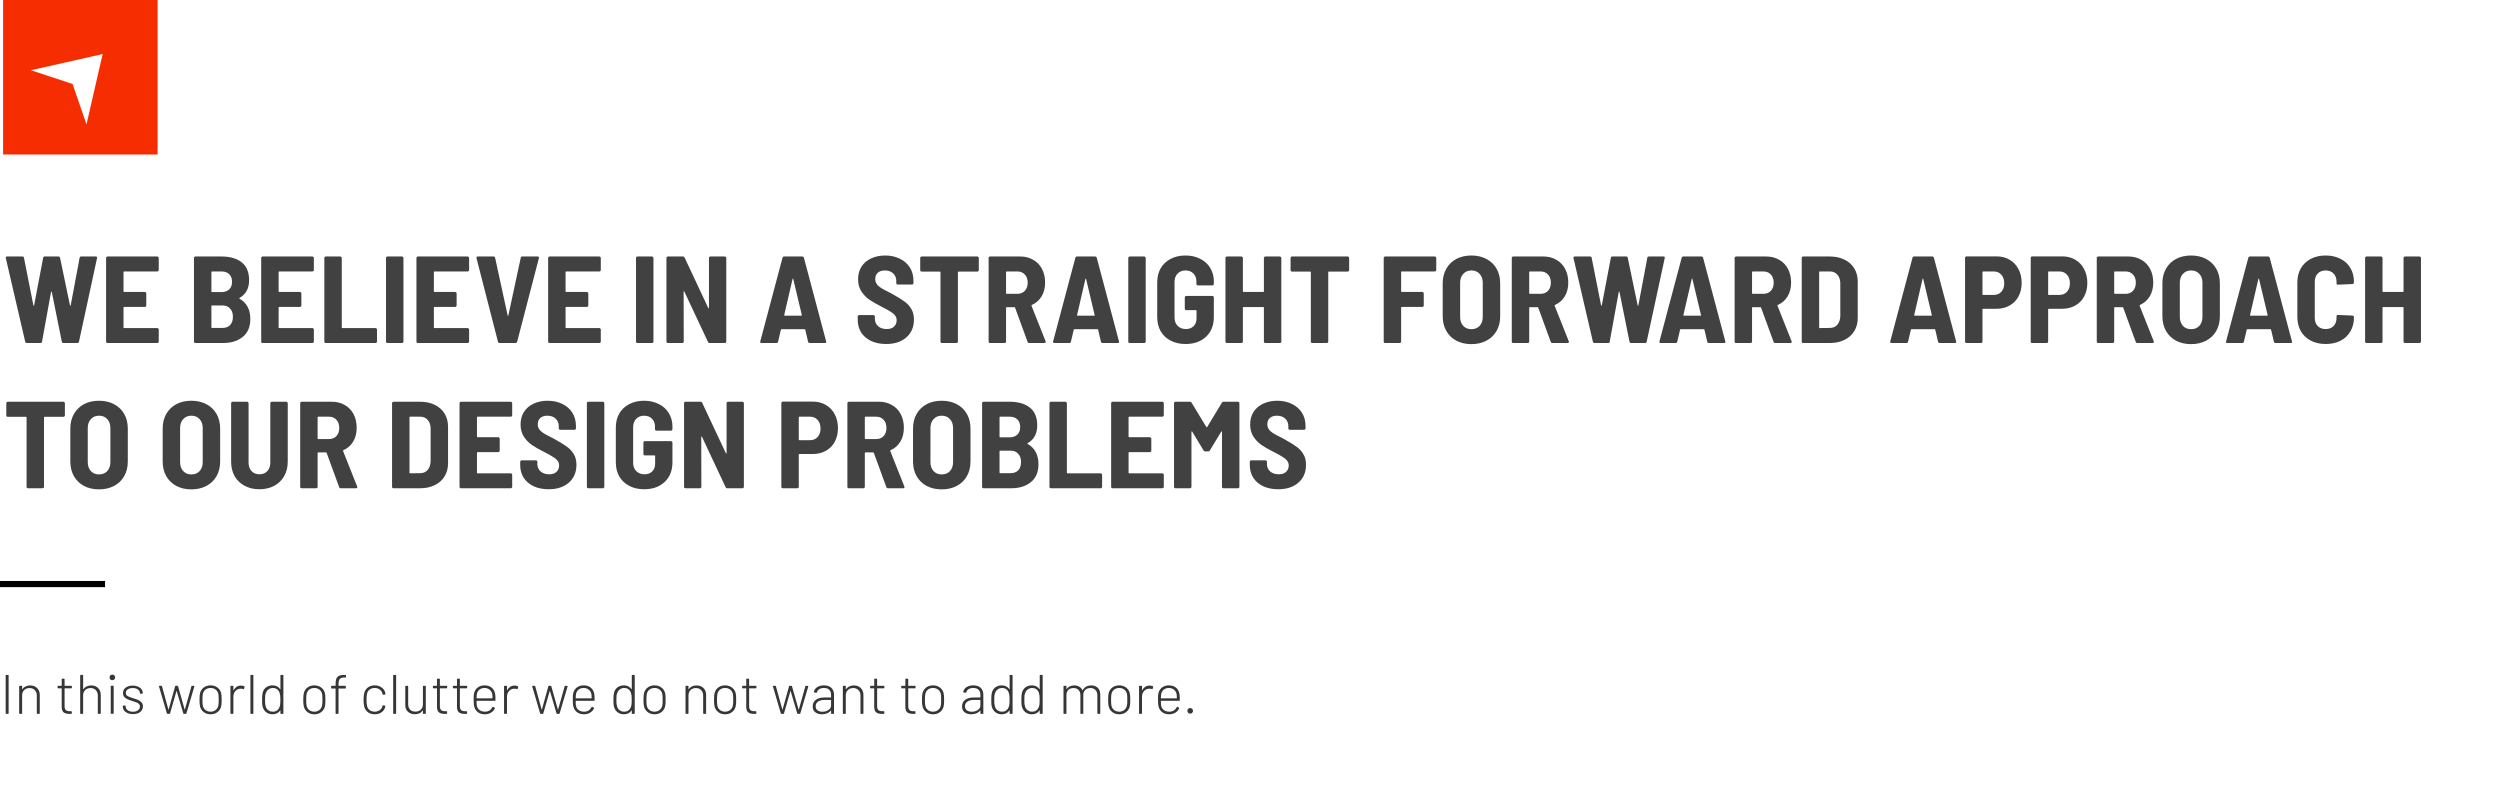 <svg width="809" height="260" viewBox="0 0 809 260" fill="none" xmlns="http://www.w3.org/2000/svg">
<rect x="34" y="188" width="2" height="34" transform="rotate(90 34 188)" fill="black"/>
<path d="M2.016 231C1.896 231 1.836 230.94 1.836 230.82V218.58C1.836 218.46 1.896 218.4 2.016 218.4H2.61C2.73 218.4 2.79 218.46 2.79 218.58V230.82C2.79 230.94 2.73 231 2.61 231H2.016ZM9.771 221.802C10.695 221.802 11.439 222.084 12.003 222.648C12.579 223.212 12.867 223.956 12.867 224.88V230.82C12.867 230.94 12.807 231 12.687 231H12.093C11.973 231 11.913 230.94 11.913 230.82V225.06C11.913 224.352 11.697 223.776 11.265 223.332C10.833 222.876 10.269 222.648 9.573 222.648C8.853 222.648 8.271 222.87 7.827 223.314C7.383 223.746 7.161 224.316 7.161 225.024V230.82C7.161 230.94 7.101 231 6.981 231H6.387C6.267 231 6.207 230.94 6.207 230.82V222.108C6.207 221.988 6.267 221.928 6.387 221.928H6.981C7.101 221.928 7.161 221.988 7.161 222.108V222.99C7.161 223.026 7.167 223.05 7.179 223.062C7.203 223.062 7.221 223.05 7.233 223.026C7.497 222.63 7.845 222.33 8.277 222.126C8.709 221.91 9.207 221.802 9.771 221.802ZM23.258 222.558C23.258 222.678 23.198 222.738 23.078 222.738H20.972C20.924 222.738 20.9 222.762 20.9 222.81V228.498C20.9 229.11 21.038 229.542 21.314 229.794C21.59 230.034 22.034 230.154 22.646 230.154H23.06C23.18 230.154 23.24 230.214 23.24 230.334V230.82C23.24 230.94 23.18 231 23.06 231L22.52 231.018C21.68 231.018 21.044 230.856 20.612 230.532C20.192 230.208 19.976 229.614 19.964 228.75V222.81C19.964 222.762 19.94 222.738 19.892 222.738H18.812C18.692 222.738 18.632 222.678 18.632 222.558V222.108C18.632 221.988 18.692 221.928 18.812 221.928H19.892C19.94 221.928 19.964 221.904 19.964 221.856V219.804C19.964 219.684 20.024 219.624 20.144 219.624H20.72C20.84 219.624 20.9 219.684 20.9 219.804V221.856C20.9 221.904 20.924 221.928 20.972 221.928H23.078C23.198 221.928 23.258 221.988 23.258 222.108V222.558ZM29.511 221.802C30.435 221.802 31.179 222.084 31.743 222.648C32.319 223.212 32.607 223.956 32.607 224.88V230.82C32.607 230.94 32.547 231 32.427 231H31.833C31.713 231 31.653 230.94 31.653 230.82V225.06C31.653 224.352 31.437 223.776 31.005 223.332C30.573 222.876 30.009 222.648 29.313 222.648C28.593 222.648 28.011 222.87 27.567 223.314C27.123 223.746 26.901 224.316 26.901 225.024V230.82C26.901 230.94 26.841 231 26.721 231H26.127C26.007 231 25.947 230.94 25.947 230.82V218.58C25.947 218.46 26.007 218.4 26.127 218.4H26.721C26.841 218.4 26.901 218.46 26.901 218.58V222.99C26.901 223.026 26.907 223.05 26.919 223.062C26.943 223.062 26.961 223.05 26.973 223.026C27.237 222.63 27.585 222.33 28.017 222.126C28.449 221.91 28.947 221.802 29.511 221.802ZM36.353 220.11C36.089 220.11 35.873 220.026 35.705 219.858C35.537 219.69 35.453 219.474 35.453 219.21C35.453 218.946 35.537 218.73 35.705 218.562C35.873 218.394 36.089 218.31 36.353 218.31C36.617 218.31 36.833 218.394 37.001 218.562C37.169 218.73 37.253 218.946 37.253 219.21C37.253 219.474 37.169 219.69 37.001 219.858C36.833 220.026 36.617 220.11 36.353 220.11ZM36.011 230.982C35.891 230.982 35.831 230.922 35.831 230.802V222.09C35.831 221.97 35.891 221.91 36.011 221.91H36.605C36.725 221.91 36.785 221.97 36.785 222.09V230.802C36.785 230.922 36.725 230.982 36.605 230.982H36.011ZM43.046 231.09C42.398 231.09 41.822 230.988 41.318 230.784C40.826 230.568 40.442 230.28 40.166 229.92C39.89 229.56 39.752 229.164 39.752 228.732V228.498C39.752 228.378 39.812 228.318 39.932 228.318H40.49C40.61 228.318 40.67 228.378 40.67 228.498V228.696C40.67 229.14 40.892 229.524 41.336 229.848C41.78 230.16 42.344 230.316 43.028 230.316C43.7 230.316 44.246 230.154 44.666 229.83C45.086 229.506 45.296 229.104 45.296 228.624C45.296 228.288 45.188 228.012 44.972 227.796C44.756 227.58 44.498 227.418 44.198 227.31C43.91 227.19 43.472 227.04 42.884 226.86C42.212 226.656 41.672 226.464 41.264 226.284C40.856 226.104 40.508 225.852 40.22 225.528C39.944 225.192 39.806 224.772 39.806 224.268C39.806 223.536 40.094 222.954 40.67 222.522C41.258 222.078 42.026 221.856 42.974 221.856C43.61 221.856 44.168 221.964 44.648 222.18C45.14 222.384 45.518 222.666 45.782 223.026C46.058 223.386 46.196 223.794 46.196 224.25V224.304C46.196 224.424 46.136 224.484 46.016 224.484H45.458C45.338 224.484 45.278 224.424 45.278 224.304V224.25C45.278 223.794 45.062 223.416 44.63 223.116C44.21 222.804 43.652 222.648 42.956 222.648C42.284 222.648 41.744 222.792 41.336 223.08C40.928 223.356 40.724 223.734 40.724 224.214C40.724 224.67 40.91 225.012 41.282 225.24C41.666 225.468 42.26 225.702 43.064 225.942C43.76 226.146 44.312 226.338 44.72 226.518C45.14 226.698 45.5 226.956 45.8 227.292C46.1 227.616 46.25 228.042 46.25 228.57C46.25 229.326 45.956 229.938 45.368 230.406C44.792 230.862 44.018 231.09 43.046 231.09ZM54.202 231C54.106 231 54.04 230.952 54.004 230.856L51.448 222.126L51.43 222.072C51.43 221.976 51.49 221.928 51.61 221.928H52.222C52.33 221.928 52.396 221.982 52.42 222.09L54.49 229.596C54.502 229.62 54.514 229.632 54.526 229.632C54.55 229.632 54.568 229.62 54.58 229.596L56.668 222.072C56.692 221.976 56.758 221.928 56.866 221.928H57.424C57.52 221.928 57.586 221.976 57.622 222.072L59.746 229.578C59.758 229.602 59.77 229.614 59.782 229.614C59.806 229.614 59.824 229.602 59.836 229.578L61.942 222.09C61.966 221.982 62.032 221.928 62.14 221.928L62.734 221.946C62.794 221.946 62.842 221.964 62.878 222C62.914 222.036 62.92 222.084 62.896 222.144L60.322 230.856C60.286 230.952 60.22 231 60.124 231H59.512C59.416 231 59.35 230.952 59.314 230.856L57.19 223.656C57.178 223.632 57.16 223.62 57.136 223.62C57.124 223.62 57.112 223.632 57.1 223.656L55.03 230.856C54.994 230.952 54.928 231 54.832 231H54.202ZM68.141 231.144C67.301 231.144 66.581 230.922 65.981 230.478C65.381 230.034 64.973 229.44 64.757 228.696C64.625 228.216 64.559 227.466 64.559 226.446C64.559 225.426 64.625 224.682 64.757 224.214C64.973 223.47 65.375 222.882 65.963 222.45C66.563 222.006 67.295 221.784 68.159 221.784C68.999 221.784 69.719 222.006 70.319 222.45C70.931 222.894 71.339 223.482 71.543 224.214C71.615 224.49 71.663 224.802 71.687 225.15C71.711 225.486 71.723 225.918 71.723 226.446C71.723 226.998 71.711 227.442 71.687 227.778C71.663 228.114 71.615 228.42 71.543 228.696C71.339 229.44 70.931 230.034 70.319 230.478C69.719 230.922 68.993 231.144 68.141 231.144ZM68.141 230.298C68.777 230.298 69.317 230.124 69.761 229.776C70.217 229.416 70.511 228.948 70.643 228.372C70.727 228.048 70.769 227.412 70.769 226.464C70.769 225.504 70.733 224.868 70.661 224.556C70.529 223.968 70.235 223.5 69.779 223.152C69.335 222.804 68.789 222.63 68.141 222.63C67.493 222.63 66.947 222.804 66.503 223.152C66.059 223.5 65.771 223.968 65.639 224.556C65.555 224.928 65.513 225.564 65.513 226.464C65.513 227.364 65.555 228 65.639 228.372C65.771 228.96 66.059 229.428 66.503 229.776C66.947 230.124 67.493 230.298 68.141 230.298ZM77.988 221.856C78.396 221.856 78.744 221.928 79.032 222.072C79.128 222.108 79.164 222.186 79.14 222.306L78.978 222.882C78.942 223.002 78.864 223.038 78.744 222.99C78.504 222.894 78.204 222.852 77.844 222.864C77.172 222.876 76.614 223.134 76.17 223.638C75.738 224.13 75.522 224.736 75.522 225.456V230.82C75.522 230.94 75.462 231 75.342 231H74.748C74.628 231 74.568 230.94 74.568 230.82V222.108C74.568 221.988 74.628 221.928 74.748 221.928H75.342C75.462 221.928 75.522 221.988 75.522 222.108V223.332C75.522 223.368 75.528 223.392 75.54 223.404C75.564 223.404 75.582 223.386 75.594 223.35C75.846 222.882 76.17 222.516 76.566 222.252C76.974 221.988 77.448 221.856 77.988 221.856ZM81.217 231C81.097 231 81.037 230.94 81.037 230.82V218.58C81.037 218.46 81.097 218.4 81.217 218.4H81.811C81.931 218.4 81.991 218.46 81.991 218.58V230.82C81.991 230.94 81.931 231 81.811 231H81.217ZM90.749 218.58C90.749 218.46 90.809 218.4 90.929 218.4H91.523C91.643 218.4 91.703 218.46 91.703 218.58V230.82C91.703 230.94 91.643 231 91.523 231H90.929C90.809 231 90.749 230.94 90.749 230.82V229.938C90.749 229.902 90.737 229.884 90.713 229.884C90.701 229.872 90.683 229.878 90.659 229.902C90.407 230.298 90.071 230.604 89.651 230.82C89.231 231.036 88.757 231.144 88.229 231.144C87.413 231.144 86.723 230.928 86.159 230.496C85.595 230.064 85.211 229.482 85.007 228.75C84.923 228.474 84.869 228.168 84.845 227.832C84.821 227.484 84.809 227.034 84.809 226.482C84.809 225.942 84.821 225.498 84.845 225.15C84.869 224.802 84.917 224.49 84.989 224.214C85.169 223.47 85.541 222.882 86.105 222.45C86.681 222.006 87.389 221.784 88.229 221.784C88.757 221.784 89.231 221.892 89.651 222.108C90.071 222.324 90.407 222.63 90.659 223.026C90.671 223.062 90.689 223.08 90.713 223.08C90.737 223.068 90.749 223.044 90.749 223.008V218.58ZM90.515 228.606C90.599 228.378 90.653 228.12 90.677 227.832C90.713 227.544 90.731 227.094 90.731 226.482C90.731 225.846 90.713 225.384 90.677 225.096C90.641 224.796 90.581 224.526 90.497 224.286C90.365 223.794 90.107 223.398 89.723 223.098C89.351 222.786 88.889 222.63 88.337 222.63C87.773 222.63 87.287 222.786 86.879 223.098C86.471 223.398 86.195 223.788 86.051 224.268C85.943 224.496 85.865 224.76 85.817 225.06C85.781 225.348 85.763 225.816 85.763 226.464C85.763 227.088 85.781 227.544 85.817 227.832C85.853 228.108 85.913 228.366 85.997 228.606C86.117 229.11 86.387 229.518 86.807 229.83C87.227 230.142 87.731 230.298 88.319 230.298C88.883 230.298 89.351 230.142 89.723 229.83C90.107 229.518 90.371 229.11 90.515 228.606ZM101.715 231.144C100.875 231.144 100.155 230.922 99.555 230.478C98.955 230.034 98.547 229.44 98.331 228.696C98.199 228.216 98.133 227.466 98.133 226.446C98.133 225.426 98.199 224.682 98.331 224.214C98.547 223.47 98.949 222.882 99.537 222.45C100.137 222.006 100.869 221.784 101.733 221.784C102.573 221.784 103.293 222.006 103.893 222.45C104.505 222.894 104.913 223.482 105.117 224.214C105.189 224.49 105.237 224.802 105.261 225.15C105.285 225.486 105.297 225.918 105.297 226.446C105.297 226.998 105.285 227.442 105.261 227.778C105.237 228.114 105.189 228.42 105.117 228.696C104.913 229.44 104.505 230.034 103.893 230.478C103.293 230.922 102.567 231.144 101.715 231.144ZM101.715 230.298C102.351 230.298 102.891 230.124 103.335 229.776C103.791 229.416 104.085 228.948 104.217 228.372C104.301 228.048 104.343 227.412 104.343 226.464C104.343 225.504 104.307 224.868 104.235 224.556C104.103 223.968 103.809 223.5 103.353 223.152C102.909 222.804 102.363 222.63 101.715 222.63C101.067 222.63 100.521 222.804 100.077 223.152C99.633 223.5 99.345 223.968 99.213 224.556C99.129 224.928 99.087 225.564 99.087 226.464C99.087 227.364 99.129 228 99.213 228.372C99.345 228.96 99.633 229.428 100.077 229.776C100.521 230.124 101.067 230.298 101.715 230.298ZM111.384 219.246C110.676 219.246 110.19 219.414 109.926 219.75C109.674 220.086 109.548 220.632 109.548 221.388V221.856C109.548 221.904 109.572 221.928 109.62 221.928H111.726C111.846 221.928 111.906 221.988 111.906 222.108V222.63C111.906 222.75 111.846 222.81 111.726 222.81H109.62C109.572 222.81 109.548 222.834 109.548 222.882V230.82C109.548 230.94 109.488 231 109.368 231H108.774C108.654 231 108.594 230.94 108.594 230.82V222.882C108.594 222.834 108.57 222.81 108.522 222.81H107.334C107.214 222.81 107.154 222.75 107.154 222.63V222.108C107.154 221.988 107.214 221.928 107.334 221.928H108.522C108.57 221.928 108.594 221.904 108.594 221.856V221.352C108.594 220.644 108.672 220.08 108.828 219.66C108.996 219.24 109.272 218.928 109.656 218.724C110.052 218.508 110.604 218.4 111.312 218.4H111.78C111.9 218.4 111.96 218.46 111.96 218.58V219.066C111.96 219.186 111.9 219.246 111.78 219.246H111.384ZM121.245 231.144C120.393 231.144 119.667 230.922 119.067 230.478C118.479 230.034 118.083 229.44 117.879 228.696C117.723 228.12 117.645 227.37 117.645 226.446C117.645 225.558 117.723 224.814 117.879 224.214C118.071 223.482 118.467 222.894 119.067 222.45C119.667 222.006 120.393 221.784 121.245 221.784C122.097 221.784 122.829 222 123.441 222.432C124.065 222.864 124.461 223.404 124.629 224.052C124.677 224.22 124.713 224.388 124.737 224.556V224.592C124.737 224.676 124.683 224.73 124.575 224.754L123.999 224.826H123.963C123.879 224.826 123.825 224.772 123.801 224.664L123.747 224.412C123.639 223.908 123.357 223.488 122.901 223.152C122.445 222.804 121.893 222.63 121.245 222.63C120.585 222.63 120.033 222.804 119.589 223.152C119.157 223.5 118.881 223.962 118.761 224.538C118.653 224.994 118.599 225.636 118.599 226.464C118.599 227.304 118.653 227.94 118.761 228.372C118.881 228.96 119.157 229.428 119.589 229.776C120.033 230.124 120.585 230.298 121.245 230.298C121.893 230.298 122.445 230.13 122.901 229.794C123.369 229.446 123.651 229.014 123.747 228.498L123.765 228.408C123.789 228.276 123.861 228.222 123.981 228.246L124.539 228.336C124.659 228.36 124.713 228.426 124.701 228.534L124.629 228.858C124.461 229.53 124.065 230.082 123.441 230.514C122.829 230.934 122.097 231.144 121.245 231.144ZM127.412 231C127.292 231 127.232 230.94 127.232 230.82V218.58C127.232 218.46 127.292 218.4 127.412 218.4H128.006C128.126 218.4 128.186 218.46 128.186 218.58V230.82C128.186 230.94 128.126 231 128.006 231H127.412ZM136.855 222.108C136.855 221.988 136.915 221.928 137.035 221.928H137.611C137.731 221.928 137.791 221.988 137.791 222.108V230.82C137.791 230.94 137.731 231 137.611 231H137.035C136.915 231 136.855 230.94 136.855 230.82V229.938C136.855 229.902 136.843 229.884 136.819 229.884C136.795 229.872 136.777 229.884 136.765 229.92C136.513 230.316 136.171 230.616 135.739 230.82C135.319 231.024 134.821 231.126 134.245 231.126C133.357 231.126 132.619 230.862 132.031 230.334C131.443 229.806 131.149 229.08 131.149 228.156V222.108C131.149 221.988 131.209 221.928 131.329 221.928H131.905C132.025 221.928 132.085 221.988 132.085 222.108V227.904C132.085 228.624 132.295 229.2 132.715 229.632C133.147 230.064 133.717 230.28 134.425 230.28C135.157 230.28 135.745 230.064 136.189 229.632C136.633 229.188 136.855 228.612 136.855 227.904V222.108ZM144.705 222.558C144.705 222.678 144.645 222.738 144.525 222.738H142.419C142.371 222.738 142.347 222.762 142.347 222.81V228.498C142.347 229.11 142.485 229.542 142.761 229.794C143.037 230.034 143.481 230.154 144.093 230.154H144.507C144.627 230.154 144.687 230.214 144.687 230.334V230.82C144.687 230.94 144.627 231 144.507 231L143.967 231.018C143.127 231.018 142.491 230.856 142.059 230.532C141.639 230.208 141.423 229.614 141.411 228.75V222.81C141.411 222.762 141.387 222.738 141.339 222.738H140.259C140.139 222.738 140.079 222.678 140.079 222.558V222.108C140.079 221.988 140.139 221.928 140.259 221.928H141.339C141.387 221.928 141.411 221.904 141.411 221.856V219.804C141.411 219.684 141.471 219.624 141.591 219.624H142.167C142.287 219.624 142.347 219.684 142.347 219.804V221.856C142.347 221.904 142.371 221.928 142.419 221.928H144.525C144.645 221.928 144.705 221.988 144.705 222.108V222.558ZM151.174 222.558C151.174 222.678 151.114 222.738 150.994 222.738H148.888C148.84 222.738 148.816 222.762 148.816 222.81V228.498C148.816 229.11 148.954 229.542 149.23 229.794C149.506 230.034 149.95 230.154 150.562 230.154H150.976C151.096 230.154 151.156 230.214 151.156 230.334V230.82C151.156 230.94 151.096 231 150.976 231L150.436 231.018C149.596 231.018 148.96 230.856 148.528 230.532C148.108 230.208 147.892 229.614 147.88 228.75V222.81C147.88 222.762 147.856 222.738 147.808 222.738H146.728C146.608 222.738 146.548 222.678 146.548 222.558V222.108C146.548 221.988 146.608 221.928 146.728 221.928H147.808C147.856 221.928 147.88 221.904 147.88 221.856V219.804C147.88 219.684 147.94 219.624 148.06 219.624H148.636C148.756 219.624 148.816 219.684 148.816 219.804V221.856C148.816 221.904 148.84 221.928 148.888 221.928H150.994C151.114 221.928 151.174 221.988 151.174 222.108V222.558ZM156.948 230.298C157.512 230.298 157.992 230.172 158.388 229.92C158.796 229.656 159.114 229.296 159.342 228.84C159.402 228.732 159.48 228.702 159.576 228.75L160.044 228.984C160.152 229.044 160.182 229.122 160.134 229.218C159.87 229.806 159.45 230.274 158.874 230.622C158.31 230.97 157.644 231.144 156.876 231.144C156.036 231.144 155.322 230.94 154.734 230.532C154.146 230.124 153.744 229.566 153.528 228.858C153.432 228.558 153.366 228.222 153.33 227.85C153.294 227.478 153.276 227.01 153.276 226.446C153.276 225.858 153.282 225.414 153.294 225.114C153.318 224.814 153.36 224.538 153.42 224.286C153.612 223.53 154.002 222.924 154.59 222.468C155.19 222.012 155.922 221.784 156.786 221.784C157.77 221.784 158.556 222.042 159.144 222.558C159.732 223.062 160.098 223.764 160.242 224.664C160.278 224.892 160.302 225.162 160.314 225.474C160.326 225.774 160.332 226.152 160.332 226.608C160.332 226.728 160.272 226.788 160.152 226.788H154.284C154.236 226.788 154.212 226.812 154.212 226.86C154.212 227.628 154.242 228.138 154.302 228.39C154.434 228.978 154.728 229.446 155.184 229.794C155.652 230.13 156.24 230.298 156.948 230.298ZM154.338 224.502C154.278 224.73 154.236 225.198 154.212 225.906C154.212 225.954 154.236 225.978 154.284 225.978H159.306C159.354 225.978 159.378 225.954 159.378 225.906C159.378 225.306 159.348 224.856 159.288 224.556C159.156 223.98 158.868 223.518 158.424 223.17C157.98 222.81 157.434 222.63 156.786 222.63C156.138 222.63 155.598 222.804 155.166 223.152C154.734 223.488 154.458 223.938 154.338 224.502ZM166.529 221.856C166.937 221.856 167.285 221.928 167.573 222.072C167.669 222.108 167.705 222.186 167.681 222.306L167.519 222.882C167.483 223.002 167.405 223.038 167.285 222.99C167.045 222.894 166.745 222.852 166.385 222.864C165.713 222.876 165.155 223.134 164.711 223.638C164.279 224.13 164.063 224.736 164.063 225.456V230.82C164.063 230.94 164.003 231 163.883 231H163.289C163.169 231 163.109 230.94 163.109 230.82V222.108C163.109 221.988 163.169 221.928 163.289 221.928H163.883C164.003 221.928 164.063 221.988 164.063 222.108V223.332C164.063 223.368 164.069 223.392 164.081 223.404C164.105 223.404 164.123 223.386 164.135 223.35C164.387 222.882 164.711 222.516 165.107 222.252C165.515 221.988 165.989 221.856 166.529 221.856ZM174.981 231C174.885 231 174.819 230.952 174.783 230.856L172.227 222.126L172.209 222.072C172.209 221.976 172.269 221.928 172.389 221.928H173.001C173.109 221.928 173.175 221.982 173.199 222.09L175.269 229.596C175.281 229.62 175.293 229.632 175.305 229.632C175.329 229.632 175.347 229.62 175.359 229.596L177.447 222.072C177.471 221.976 177.537 221.928 177.645 221.928H178.203C178.299 221.928 178.365 221.976 178.401 222.072L180.525 229.578C180.537 229.602 180.549 229.614 180.561 229.614C180.585 229.614 180.603 229.602 180.615 229.578L182.721 222.09C182.745 221.982 182.811 221.928 182.919 221.928L183.513 221.946C183.573 221.946 183.621 221.964 183.657 222C183.693 222.036 183.699 222.084 183.675 222.144L181.101 230.856C181.065 230.952 180.999 231 180.903 231H180.291C180.195 231 180.129 230.952 180.093 230.856L177.969 223.656C177.957 223.632 177.939 223.62 177.915 223.62C177.903 223.62 177.891 223.632 177.879 223.656L175.809 230.856C175.773 230.952 175.707 231 175.611 231H174.981ZM189.028 230.298C189.592 230.298 190.072 230.172 190.468 229.92C190.876 229.656 191.194 229.296 191.422 228.84C191.482 228.732 191.56 228.702 191.656 228.75L192.124 228.984C192.232 229.044 192.262 229.122 192.214 229.218C191.95 229.806 191.53 230.274 190.954 230.622C190.39 230.97 189.724 231.144 188.956 231.144C188.116 231.144 187.402 230.94 186.814 230.532C186.226 230.124 185.824 229.566 185.608 228.858C185.512 228.558 185.446 228.222 185.41 227.85C185.374 227.478 185.356 227.01 185.356 226.446C185.356 225.858 185.362 225.414 185.374 225.114C185.398 224.814 185.44 224.538 185.5 224.286C185.692 223.53 186.082 222.924 186.67 222.468C187.27 222.012 188.002 221.784 188.866 221.784C189.85 221.784 190.636 222.042 191.224 222.558C191.812 223.062 192.178 223.764 192.322 224.664C192.358 224.892 192.382 225.162 192.394 225.474C192.406 225.774 192.412 226.152 192.412 226.608C192.412 226.728 192.352 226.788 192.232 226.788H186.364C186.316 226.788 186.292 226.812 186.292 226.86C186.292 227.628 186.322 228.138 186.382 228.39C186.514 228.978 186.808 229.446 187.264 229.794C187.732 230.13 188.32 230.298 189.028 230.298ZM186.418 224.502C186.358 224.73 186.316 225.198 186.292 225.906C186.292 225.954 186.316 225.978 186.364 225.978H191.386C191.434 225.978 191.458 225.954 191.458 225.906C191.458 225.306 191.428 224.856 191.368 224.556C191.236 223.98 190.948 223.518 190.504 223.17C190.06 222.81 189.514 222.63 188.866 222.63C188.218 222.63 187.678 222.804 187.246 223.152C186.814 223.488 186.538 223.938 186.418 224.502ZM204.445 218.58C204.445 218.46 204.505 218.4 204.625 218.4H205.219C205.339 218.4 205.399 218.46 205.399 218.58V230.82C205.399 230.94 205.339 231 205.219 231H204.625C204.505 231 204.445 230.94 204.445 230.82V229.938C204.445 229.902 204.433 229.884 204.409 229.884C204.397 229.872 204.379 229.878 204.355 229.902C204.103 230.298 203.767 230.604 203.347 230.82C202.927 231.036 202.453 231.144 201.925 231.144C201.109 231.144 200.419 230.928 199.855 230.496C199.291 230.064 198.907 229.482 198.703 228.75C198.619 228.474 198.565 228.168 198.541 227.832C198.517 227.484 198.505 227.034 198.505 226.482C198.505 225.942 198.517 225.498 198.541 225.15C198.565 224.802 198.613 224.49 198.685 224.214C198.865 223.47 199.237 222.882 199.801 222.45C200.377 222.006 201.085 221.784 201.925 221.784C202.453 221.784 202.927 221.892 203.347 222.108C203.767 222.324 204.103 222.63 204.355 223.026C204.367 223.062 204.385 223.08 204.409 223.08C204.433 223.068 204.445 223.044 204.445 223.008V218.58ZM204.211 228.606C204.295 228.378 204.349 228.12 204.373 227.832C204.409 227.544 204.427 227.094 204.427 226.482C204.427 225.846 204.409 225.384 204.373 225.096C204.337 224.796 204.277 224.526 204.193 224.286C204.061 223.794 203.803 223.398 203.419 223.098C203.047 222.786 202.585 222.63 202.033 222.63C201.469 222.63 200.983 222.786 200.575 223.098C200.167 223.398 199.891 223.788 199.747 224.268C199.639 224.496 199.561 224.76 199.513 225.06C199.477 225.348 199.459 225.816 199.459 226.464C199.459 227.088 199.477 227.544 199.513 227.832C199.549 228.108 199.609 228.366 199.693 228.606C199.813 229.11 200.083 229.518 200.503 229.83C200.923 230.142 201.427 230.298 202.015 230.298C202.579 230.298 203.047 230.142 203.419 229.83C203.803 229.518 204.067 229.11 204.211 228.606ZM211.807 231.144C210.967 231.144 210.247 230.922 209.647 230.478C209.047 230.034 208.639 229.44 208.423 228.696C208.291 228.216 208.225 227.466 208.225 226.446C208.225 225.426 208.291 224.682 208.423 224.214C208.639 223.47 209.041 222.882 209.629 222.45C210.229 222.006 210.961 221.784 211.825 221.784C212.665 221.784 213.385 222.006 213.985 222.45C214.597 222.894 215.005 223.482 215.209 224.214C215.281 224.49 215.329 224.802 215.353 225.15C215.377 225.486 215.389 225.918 215.389 226.446C215.389 226.998 215.377 227.442 215.353 227.778C215.329 228.114 215.281 228.42 215.209 228.696C215.005 229.44 214.597 230.034 213.985 230.478C213.385 230.922 212.659 231.144 211.807 231.144ZM211.807 230.298C212.443 230.298 212.983 230.124 213.427 229.776C213.883 229.416 214.177 228.948 214.309 228.372C214.393 228.048 214.435 227.412 214.435 226.464C214.435 225.504 214.399 224.868 214.327 224.556C214.195 223.968 213.901 223.5 213.445 223.152C213.001 222.804 212.455 222.63 211.807 222.63C211.159 222.63 210.613 222.804 210.169 223.152C209.725 223.5 209.437 223.968 209.305 224.556C209.221 224.928 209.179 225.564 209.179 226.464C209.179 227.364 209.221 228 209.305 228.372C209.437 228.96 209.725 229.428 210.169 229.776C210.613 230.124 211.159 230.298 211.807 230.298ZM225.401 221.802C226.325 221.802 227.069 222.084 227.633 222.648C228.209 223.212 228.497 223.956 228.497 224.88V230.82C228.497 230.94 228.437 231 228.317 231H227.723C227.603 231 227.543 230.94 227.543 230.82V225.06C227.543 224.352 227.327 223.776 226.895 223.332C226.463 222.876 225.899 222.648 225.203 222.648C224.483 222.648 223.901 222.87 223.457 223.314C223.013 223.746 222.791 224.316 222.791 225.024V230.82C222.791 230.94 222.731 231 222.611 231H222.017C221.897 231 221.837 230.94 221.837 230.82V222.108C221.837 221.988 221.897 221.928 222.017 221.928H222.611C222.731 221.928 222.791 221.988 222.791 222.108V222.99C222.791 223.026 222.797 223.05 222.809 223.062C222.833 223.062 222.851 223.05 222.863 223.026C223.127 222.63 223.475 222.33 223.907 222.126C224.339 221.91 224.837 221.802 225.401 221.802ZM234.641 231.144C233.801 231.144 233.081 230.922 232.481 230.478C231.881 230.034 231.473 229.44 231.257 228.696C231.125 228.216 231.059 227.466 231.059 226.446C231.059 225.426 231.125 224.682 231.257 224.214C231.473 223.47 231.875 222.882 232.463 222.45C233.063 222.006 233.795 221.784 234.659 221.784C235.499 221.784 236.219 222.006 236.819 222.45C237.431 222.894 237.839 223.482 238.043 224.214C238.115 224.49 238.163 224.802 238.187 225.15C238.211 225.486 238.223 225.918 238.223 226.446C238.223 226.998 238.211 227.442 238.187 227.778C238.163 228.114 238.115 228.42 238.043 228.696C237.839 229.44 237.431 230.034 236.819 230.478C236.219 230.922 235.493 231.144 234.641 231.144ZM234.641 230.298C235.277 230.298 235.817 230.124 236.261 229.776C236.717 229.416 237.011 228.948 237.143 228.372C237.227 228.048 237.269 227.412 237.269 226.464C237.269 225.504 237.233 224.868 237.161 224.556C237.029 223.968 236.735 223.5 236.279 223.152C235.835 222.804 235.289 222.63 234.641 222.63C233.993 222.63 233.447 222.804 233.003 223.152C232.559 223.5 232.271 223.968 232.139 224.556C232.055 224.928 232.013 225.564 232.013 226.464C232.013 227.364 232.055 228 232.139 228.372C232.271 228.96 232.559 229.428 233.003 229.776C233.447 230.124 233.993 230.298 234.641 230.298ZM244.778 222.558C244.778 222.678 244.718 222.738 244.598 222.738H242.492C242.444 222.738 242.42 222.762 242.42 222.81V228.498C242.42 229.11 242.558 229.542 242.834 229.794C243.11 230.034 243.554 230.154 244.166 230.154H244.58C244.7 230.154 244.76 230.214 244.76 230.334V230.82C244.76 230.94 244.7 231 244.58 231L244.04 231.018C243.2 231.018 242.564 230.856 242.132 230.532C241.712 230.208 241.496 229.614 241.484 228.75V222.81C241.484 222.762 241.46 222.738 241.412 222.738H240.332C240.212 222.738 240.152 222.678 240.152 222.558V222.108C240.152 221.988 240.212 221.928 240.332 221.928H241.412C241.46 221.928 241.484 221.904 241.484 221.856V219.804C241.484 219.684 241.544 219.624 241.664 219.624H242.24C242.36 219.624 242.42 219.684 242.42 219.804V221.856C242.42 221.904 242.444 221.928 242.492 221.928H244.598C244.718 221.928 244.778 221.988 244.778 222.108V222.558ZM252.87 231C252.774 231 252.708 230.952 252.672 230.856L250.116 222.126L250.098 222.072C250.098 221.976 250.158 221.928 250.278 221.928H250.89C250.998 221.928 251.064 221.982 251.088 222.09L253.158 229.596C253.17 229.62 253.182 229.632 253.194 229.632C253.218 229.632 253.236 229.62 253.248 229.596L255.336 222.072C255.36 221.976 255.426 221.928 255.534 221.928H256.092C256.188 221.928 256.254 221.976 256.29 222.072L258.414 229.578C258.426 229.602 258.438 229.614 258.45 229.614C258.474 229.614 258.492 229.602 258.504 229.578L260.61 222.09C260.634 221.982 260.7 221.928 260.808 221.928L261.402 221.946C261.462 221.946 261.51 221.964 261.546 222C261.582 222.036 261.588 222.084 261.564 222.144L258.99 230.856C258.954 230.952 258.888 231 258.792 231H258.18C258.084 231 258.018 230.952 257.982 230.856L255.858 223.656C255.846 223.632 255.828 223.62 255.804 223.62C255.792 223.62 255.78 223.632 255.768 223.656L253.698 230.856C253.662 230.952 253.596 231 253.5 231H252.87ZM266.644 221.784C267.7 221.784 268.504 222.06 269.056 222.612C269.608 223.152 269.884 223.884 269.884 224.808V230.82C269.884 230.94 269.824 231 269.704 231H269.11C268.99 231 268.93 230.94 268.93 230.82V229.974C268.93 229.95 268.918 229.932 268.894 229.92C268.882 229.908 268.864 229.914 268.84 229.938C268.528 230.334 268.12 230.634 267.616 230.838C267.124 231.042 266.572 231.144 265.96 231.144C265.132 231.144 264.43 230.934 263.854 230.514C263.278 230.094 262.99 229.452 262.99 228.588C262.99 227.7 263.32 226.998 263.98 226.482C264.64 225.966 265.546 225.708 266.698 225.708H268.858C268.906 225.708 268.93 225.684 268.93 225.636V224.826C268.93 224.154 268.738 223.62 268.354 223.224C267.982 222.828 267.406 222.63 266.626 222.63C266.014 222.63 265.51 222.756 265.114 223.008C264.718 223.26 264.472 223.596 264.376 224.016C264.34 224.136 264.268 224.19 264.16 224.178L263.53 224.088C263.398 224.064 263.344 224.016 263.368 223.944C263.476 223.296 263.824 222.774 264.412 222.378C265.012 221.982 265.756 221.784 266.644 221.784ZM266.122 230.316C266.878 230.316 267.532 230.13 268.084 229.758C268.648 229.386 268.93 228.87 268.93 228.21V226.572C268.93 226.524 268.906 226.5 268.858 226.5H266.788C265.936 226.5 265.246 226.68 264.718 227.04C264.202 227.4 263.944 227.898 263.944 228.534C263.944 229.122 264.148 229.566 264.556 229.866C264.964 230.166 265.486 230.316 266.122 230.316ZM276.308 221.802C277.232 221.802 277.976 222.084 278.54 222.648C279.116 223.212 279.404 223.956 279.404 224.88V230.82C279.404 230.94 279.344 231 279.224 231H278.63C278.51 231 278.45 230.94 278.45 230.82V225.06C278.45 224.352 278.234 223.776 277.802 223.332C277.37 222.876 276.806 222.648 276.11 222.648C275.39 222.648 274.808 222.87 274.364 223.314C273.92 223.746 273.698 224.316 273.698 225.024V230.82C273.698 230.94 273.638 231 273.518 231H272.924C272.804 231 272.744 230.94 272.744 230.82V222.108C272.744 221.988 272.804 221.928 272.924 221.928H273.518C273.638 221.928 273.698 221.988 273.698 222.108V222.99C273.698 223.026 273.704 223.05 273.716 223.062C273.74 223.062 273.758 223.05 273.77 223.026C274.034 222.63 274.382 222.33 274.814 222.126C275.246 221.91 275.744 221.802 276.308 221.802ZM286.192 222.558C286.192 222.678 286.132 222.738 286.012 222.738H283.906C283.858 222.738 283.834 222.762 283.834 222.81V228.498C283.834 229.11 283.972 229.542 284.248 229.794C284.524 230.034 284.968 230.154 285.58 230.154H285.994C286.114 230.154 286.174 230.214 286.174 230.334V230.82C286.174 230.94 286.114 231 285.994 231L285.454 231.018C284.614 231.018 283.978 230.856 283.546 230.532C283.126 230.208 282.91 229.614 282.898 228.75V222.81C282.898 222.762 282.874 222.738 282.826 222.738H281.746C281.626 222.738 281.566 222.678 281.566 222.558V222.108C281.566 221.988 281.626 221.928 281.746 221.928H282.826C282.874 221.928 282.898 221.904 282.898 221.856V219.804C282.898 219.684 282.958 219.624 283.078 219.624H283.654C283.774 219.624 283.834 219.684 283.834 219.804V221.856C283.834 221.904 283.858 221.928 283.906 221.928H286.012C286.132 221.928 286.192 221.988 286.192 222.108V222.558ZM296.264 222.558C296.264 222.678 296.204 222.738 296.084 222.738H293.978C293.93 222.738 293.906 222.762 293.906 222.81V228.498C293.906 229.11 294.044 229.542 294.32 229.794C294.596 230.034 295.04 230.154 295.652 230.154H296.066C296.186 230.154 296.246 230.214 296.246 230.334V230.82C296.246 230.94 296.186 231 296.066 231L295.526 231.018C294.686 231.018 294.05 230.856 293.618 230.532C293.198 230.208 292.982 229.614 292.97 228.75V222.81C292.97 222.762 292.946 222.738 292.898 222.738H291.818C291.698 222.738 291.638 222.678 291.638 222.558V222.108C291.638 221.988 291.698 221.928 291.818 221.928H292.898C292.946 221.928 292.97 221.904 292.97 221.856V219.804C292.97 219.684 293.03 219.624 293.15 219.624H293.726C293.846 219.624 293.906 219.684 293.906 219.804V221.856C293.906 221.904 293.93 221.928 293.978 221.928H296.084C296.204 221.928 296.264 221.988 296.264 222.108V222.558ZM301.93 231.144C301.09 231.144 300.37 230.922 299.77 230.478C299.17 230.034 298.762 229.44 298.546 228.696C298.414 228.216 298.348 227.466 298.348 226.446C298.348 225.426 298.414 224.682 298.546 224.214C298.762 223.47 299.164 222.882 299.752 222.45C300.352 222.006 301.084 221.784 301.948 221.784C302.788 221.784 303.508 222.006 304.108 222.45C304.72 222.894 305.128 223.482 305.332 224.214C305.404 224.49 305.452 224.802 305.476 225.15C305.5 225.486 305.512 225.918 305.512 226.446C305.512 226.998 305.5 227.442 305.476 227.778C305.452 228.114 305.404 228.42 305.332 228.696C305.128 229.44 304.72 230.034 304.108 230.478C303.508 230.922 302.782 231.144 301.93 231.144ZM301.93 230.298C302.566 230.298 303.106 230.124 303.55 229.776C304.006 229.416 304.3 228.948 304.432 228.372C304.516 228.048 304.558 227.412 304.558 226.464C304.558 225.504 304.522 224.868 304.45 224.556C304.318 223.968 304.024 223.5 303.568 223.152C303.124 222.804 302.578 222.63 301.93 222.63C301.282 222.63 300.736 222.804 300.292 223.152C299.848 223.5 299.56 223.968 299.428 224.556C299.344 224.928 299.302 225.564 299.302 226.464C299.302 227.364 299.344 228 299.428 228.372C299.56 228.96 299.848 229.428 300.292 229.776C300.736 230.124 301.282 230.298 301.93 230.298ZM314.967 221.784C316.023 221.784 316.827 222.06 317.379 222.612C317.931 223.152 318.207 223.884 318.207 224.808V230.82C318.207 230.94 318.147 231 318.027 231H317.433C317.313 231 317.253 230.94 317.253 230.82V229.974C317.253 229.95 317.241 229.932 317.217 229.92C317.205 229.908 317.187 229.914 317.163 229.938C316.851 230.334 316.443 230.634 315.939 230.838C315.447 231.042 314.895 231.144 314.283 231.144C313.455 231.144 312.753 230.934 312.177 230.514C311.601 230.094 311.313 229.452 311.313 228.588C311.313 227.7 311.643 226.998 312.303 226.482C312.963 225.966 313.869 225.708 315.021 225.708H317.181C317.229 225.708 317.253 225.684 317.253 225.636V224.826C317.253 224.154 317.061 223.62 316.677 223.224C316.305 222.828 315.729 222.63 314.949 222.63C314.337 222.63 313.833 222.756 313.437 223.008C313.041 223.26 312.795 223.596 312.699 224.016C312.663 224.136 312.591 224.19 312.483 224.178L311.853 224.088C311.721 224.064 311.667 224.016 311.691 223.944C311.799 223.296 312.147 222.774 312.735 222.378C313.335 221.982 314.079 221.784 314.967 221.784ZM314.445 230.316C315.201 230.316 315.855 230.13 316.407 229.758C316.971 229.386 317.253 228.87 317.253 228.21V226.572C317.253 226.524 317.229 226.5 317.181 226.5H315.111C314.259 226.5 313.569 226.68 313.041 227.04C312.525 227.4 312.267 227.898 312.267 228.534C312.267 229.122 312.471 229.566 312.879 229.866C313.287 230.166 313.809 230.316 314.445 230.316ZM326.718 218.58C326.718 218.46 326.778 218.4 326.898 218.4H327.492C327.612 218.4 327.672 218.46 327.672 218.58V230.82C327.672 230.94 327.612 231 327.492 231H326.898C326.778 231 326.718 230.94 326.718 230.82V229.938C326.718 229.902 326.706 229.884 326.682 229.884C326.67 229.872 326.652 229.878 326.628 229.902C326.376 230.298 326.04 230.604 325.62 230.82C325.2 231.036 324.726 231.144 324.198 231.144C323.382 231.144 322.692 230.928 322.128 230.496C321.564 230.064 321.18 229.482 320.976 228.75C320.892 228.474 320.838 228.168 320.814 227.832C320.79 227.484 320.778 227.034 320.778 226.482C320.778 225.942 320.79 225.498 320.814 225.15C320.838 224.802 320.886 224.49 320.958 224.214C321.138 223.47 321.51 222.882 322.074 222.45C322.65 222.006 323.358 221.784 324.198 221.784C324.726 221.784 325.2 221.892 325.62 222.108C326.04 222.324 326.376 222.63 326.628 223.026C326.64 223.062 326.658 223.08 326.682 223.08C326.706 223.068 326.718 223.044 326.718 223.008V218.58ZM326.484 228.606C326.568 228.378 326.622 228.12 326.646 227.832C326.682 227.544 326.7 227.094 326.7 226.482C326.7 225.846 326.682 225.384 326.646 225.096C326.61 224.796 326.55 224.526 326.466 224.286C326.334 223.794 326.076 223.398 325.692 223.098C325.32 222.786 324.858 222.63 324.306 222.63C323.742 222.63 323.256 222.786 322.848 223.098C322.44 223.398 322.164 223.788 322.02 224.268C321.912 224.496 321.834 224.76 321.786 225.06C321.75 225.348 321.732 225.816 321.732 226.464C321.732 227.088 321.75 227.544 321.786 227.832C321.822 228.108 321.882 228.366 321.966 228.606C322.086 229.11 322.356 229.518 322.776 229.83C323.196 230.142 323.7 230.298 324.288 230.298C324.852 230.298 325.32 230.142 325.692 229.83C326.076 229.518 326.34 229.11 326.484 228.606ZM336.456 218.58C336.456 218.46 336.516 218.4 336.636 218.4H337.23C337.35 218.4 337.41 218.46 337.41 218.58V230.82C337.41 230.94 337.35 231 337.23 231H336.636C336.516 231 336.456 230.94 336.456 230.82V229.938C336.456 229.902 336.444 229.884 336.42 229.884C336.408 229.872 336.39 229.878 336.366 229.902C336.114 230.298 335.778 230.604 335.358 230.82C334.938 231.036 334.464 231.144 333.936 231.144C333.12 231.144 332.43 230.928 331.866 230.496C331.302 230.064 330.918 229.482 330.714 228.75C330.63 228.474 330.576 228.168 330.552 227.832C330.528 227.484 330.516 227.034 330.516 226.482C330.516 225.942 330.528 225.498 330.552 225.15C330.576 224.802 330.624 224.49 330.696 224.214C330.876 223.47 331.248 222.882 331.812 222.45C332.388 222.006 333.096 221.784 333.936 221.784C334.464 221.784 334.938 221.892 335.358 222.108C335.778 222.324 336.114 222.63 336.366 223.026C336.378 223.062 336.396 223.08 336.42 223.08C336.444 223.068 336.456 223.044 336.456 223.008V218.58ZM336.222 228.606C336.306 228.378 336.36 228.12 336.384 227.832C336.42 227.544 336.438 227.094 336.438 226.482C336.438 225.846 336.42 225.384 336.384 225.096C336.348 224.796 336.288 224.526 336.204 224.286C336.072 223.794 335.814 223.398 335.43 223.098C335.058 222.786 334.596 222.63 334.044 222.63C333.48 222.63 332.994 222.786 332.586 223.098C332.178 223.398 331.902 223.788 331.758 224.268C331.65 224.496 331.572 224.76 331.524 225.06C331.488 225.348 331.47 225.816 331.47 226.464C331.47 227.088 331.488 227.544 331.524 227.832C331.56 228.108 331.62 228.366 331.704 228.606C331.824 229.11 332.094 229.518 332.514 229.83C332.934 230.142 333.438 230.298 334.026 230.298C334.59 230.298 335.058 230.142 335.43 229.83C335.814 229.518 336.078 229.11 336.222 228.606ZM353.146 221.802C354.022 221.802 354.724 222.066 355.252 222.594C355.78 223.122 356.044 223.848 356.044 224.772V230.82C356.044 230.94 355.984 231 355.864 231H355.288C355.168 231 355.108 230.94 355.108 230.82V224.952C355.108 224.244 354.898 223.686 354.478 223.278C354.07 222.858 353.536 222.648 352.876 222.648C352.18 222.648 351.616 222.852 351.184 223.26C350.764 223.668 350.554 224.22 350.554 224.916V230.82C350.554 230.94 350.494 231 350.374 231H349.798C349.678 231 349.618 230.94 349.618 230.82V224.952C349.618 224.244 349.414 223.686 349.006 223.278C348.598 222.858 348.064 222.648 347.404 222.648C346.696 222.648 346.132 222.852 345.712 223.26C345.304 223.668 345.1 224.22 345.1 224.916V230.82C345.1 230.94 345.04 231 344.92 231H344.326C344.206 231 344.146 230.94 344.146 230.82V222.108C344.146 221.988 344.206 221.928 344.326 221.928H344.92C345.04 221.928 345.1 221.988 345.1 222.108V222.918C345.1 222.942 345.112 222.96 345.136 222.972C345.16 222.984 345.178 222.978 345.19 222.954C345.442 222.57 345.778 222.282 346.198 222.09C346.63 221.898 347.116 221.802 347.656 221.802C348.28 221.802 348.814 221.94 349.258 222.216C349.714 222.48 350.056 222.858 350.284 223.35C350.308 223.398 350.338 223.404 350.374 223.368C350.626 222.852 350.992 222.462 351.472 222.198C351.952 221.934 352.51 221.802 353.146 221.802ZM362.17 231.144C361.33 231.144 360.61 230.922 360.01 230.478C359.41 230.034 359.002 229.44 358.786 228.696C358.654 228.216 358.588 227.466 358.588 226.446C358.588 225.426 358.654 224.682 358.786 224.214C359.002 223.47 359.404 222.882 359.992 222.45C360.592 222.006 361.324 221.784 362.188 221.784C363.028 221.784 363.748 222.006 364.348 222.45C364.96 222.894 365.368 223.482 365.572 224.214C365.644 224.49 365.692 224.802 365.716 225.15C365.74 225.486 365.752 225.918 365.752 226.446C365.752 226.998 365.74 227.442 365.716 227.778C365.692 228.114 365.644 228.42 365.572 228.696C365.368 229.44 364.96 230.034 364.348 230.478C363.748 230.922 363.022 231.144 362.17 231.144ZM362.17 230.298C362.806 230.298 363.346 230.124 363.79 229.776C364.246 229.416 364.54 228.948 364.672 228.372C364.756 228.048 364.798 227.412 364.798 226.464C364.798 225.504 364.762 224.868 364.69 224.556C364.558 223.968 364.264 223.5 363.808 223.152C363.364 222.804 362.818 222.63 362.17 222.63C361.522 222.63 360.976 222.804 360.532 223.152C360.088 223.5 359.8 223.968 359.668 224.556C359.584 224.928 359.542 225.564 359.542 226.464C359.542 227.364 359.584 228 359.668 228.372C359.8 228.96 360.088 229.428 360.532 229.776C360.976 230.124 361.522 230.298 362.17 230.298ZM372.017 221.856C372.425 221.856 372.773 221.928 373.061 222.072C373.157 222.108 373.193 222.186 373.169 222.306L373.007 222.882C372.971 223.002 372.893 223.038 372.773 222.99C372.533 222.894 372.233 222.852 371.873 222.864C371.201 222.876 370.643 223.134 370.199 223.638C369.767 224.13 369.551 224.736 369.551 225.456V230.82C369.551 230.94 369.491 231 369.371 231H368.777C368.657 231 368.597 230.94 368.597 230.82V222.108C368.597 221.988 368.657 221.928 368.777 221.928H369.371C369.491 221.928 369.551 221.988 369.551 222.108V223.332C369.551 223.368 369.557 223.392 369.569 223.404C369.593 223.404 369.611 223.386 369.623 223.35C369.875 222.882 370.199 222.516 370.595 222.252C371.003 221.988 371.477 221.856 372.017 221.856ZM378.397 230.298C378.961 230.298 379.441 230.172 379.837 229.92C380.245 229.656 380.563 229.296 380.791 228.84C380.851 228.732 380.929 228.702 381.025 228.75L381.493 228.984C381.601 229.044 381.631 229.122 381.583 229.218C381.319 229.806 380.899 230.274 380.323 230.622C379.759 230.97 379.093 231.144 378.325 231.144C377.485 231.144 376.771 230.94 376.183 230.532C375.595 230.124 375.193 229.566 374.977 228.858C374.881 228.558 374.815 228.222 374.779 227.85C374.743 227.478 374.725 227.01 374.725 226.446C374.725 225.858 374.731 225.414 374.743 225.114C374.767 224.814 374.809 224.538 374.869 224.286C375.061 223.53 375.451 222.924 376.039 222.468C376.639 222.012 377.371 221.784 378.235 221.784C379.219 221.784 380.005 222.042 380.593 222.558C381.181 223.062 381.547 223.764 381.691 224.664C381.727 224.892 381.751 225.162 381.763 225.474C381.775 225.774 381.781 226.152 381.781 226.608C381.781 226.728 381.721 226.788 381.601 226.788H375.733C375.685 226.788 375.661 226.812 375.661 226.86C375.661 227.628 375.691 228.138 375.751 228.39C375.883 228.978 376.177 229.446 376.633 229.794C377.101 230.13 377.689 230.298 378.397 230.298ZM375.787 224.502C375.727 224.73 375.685 225.198 375.661 225.906C375.661 225.954 375.685 225.978 375.733 225.978H380.755C380.803 225.978 380.827 225.954 380.827 225.906C380.827 225.306 380.797 224.856 380.737 224.556C380.605 223.98 380.317 223.518 379.873 223.17C379.429 222.81 378.883 222.63 378.235 222.63C377.587 222.63 377.047 222.804 376.615 223.152C376.183 223.488 375.907 223.938 375.787 224.502ZM385.143 230.928C384.879 230.928 384.663 230.844 384.495 230.676C384.327 230.508 384.243 230.292 384.243 230.028C384.243 229.764 384.327 229.548 384.495 229.38C384.663 229.212 384.879 229.128 385.143 229.128C385.407 229.128 385.623 229.212 385.791 229.38C385.959 229.548 386.043 229.764 386.043 230.028C386.043 230.292 385.959 230.508 385.791 230.676C385.623 230.844 385.407 230.928 385.143 230.928Z" fill="#363636"/>
<rect x="1" width="50" height="50" fill="#F52D01"/>
<path d="M8.68 111C8.413 111 8.24 110.867 8.16 110.6L1.88 83.52V83.36C1.88 83.12 2.027 83 2.32 83H7.24C7.56 83 7.733 83.147 7.76 83.44L10.8 98.8C10.827 98.88 10.867 98.92 10.92 98.92C10.973 98.92 11.013 98.88 11.04 98.8L13.96 83.44C13.987 83.147 14.16 83 14.48 83H18.92C19.213 83 19.387 83.147 19.44 83.44L22.64 98.8C22.667 98.88 22.707 98.92 22.76 98.92C22.813 98.92 22.853 98.88 22.88 98.8L25.76 83.44C25.787 83.147 25.96 83 26.28 83H31C31.347 83 31.48 83.173 31.4 83.52L25.56 110.56C25.507 110.853 25.333 111 25.04 111H20.52C20.227 111 20.053 110.853 20 110.56L16.76 94.48C16.733 94.4 16.693 94.36 16.64 94.36C16.587 94.36 16.547 94.4 16.52 94.48L13.6 110.56C13.573 110.853 13.4 111 13.08 111H8.68ZM51.371 87.36C51.371 87.493 51.318 87.613 51.211 87.72C51.131 87.8 51.024 87.84 50.891 87.84H40.171C40.038 87.84 39.971 87.907 39.971 88.04V94.28C39.971 94.413 40.038 94.48 40.171 94.48H46.851C46.984 94.48 47.091 94.533 47.171 94.64C47.278 94.72 47.331 94.827 47.331 94.96V98.84C47.331 98.973 47.278 99.093 47.171 99.2C47.091 99.28 46.984 99.32 46.851 99.32H40.171C40.038 99.32 39.971 99.387 39.971 99.52V105.96C39.971 106.093 40.038 106.16 40.171 106.16H50.891C51.024 106.16 51.131 106.213 51.211 106.32C51.318 106.4 51.371 106.507 51.371 106.64V110.52C51.371 110.653 51.318 110.773 51.211 110.88C51.131 110.96 51.024 111 50.891 111H34.811C34.678 111 34.558 110.96 34.451 110.88C34.371 110.773 34.331 110.653 34.331 110.52V83.48C34.331 83.347 34.371 83.24 34.451 83.16C34.558 83.053 34.678 83 34.811 83H50.891C51.024 83 51.131 83.053 51.211 83.16C51.318 83.24 51.371 83.347 51.371 83.48V87.36ZM81.008 103.24C81.008 105.773 80.182 107.707 78.528 109.04C76.902 110.347 74.795 111 72.208 111H63.248C63.115 111 62.995 110.96 62.888 110.88C62.808 110.773 62.768 110.653 62.768 110.52V83.48C62.768 83.347 62.808 83.24 62.888 83.16C62.995 83.053 63.115 83 63.248 83H71.608C74.462 83 76.675 83.64 78.248 84.92C79.822 86.173 80.608 88.093 80.608 90.68C80.608 93.32 79.582 95.227 77.528 96.4C77.395 96.48 77.382 96.56 77.488 96.64C79.835 97.973 81.008 100.173 81.008 103.24ZM68.608 87.84C68.475 87.84 68.408 87.907 68.408 88.04V94.32C68.408 94.453 68.475 94.52 68.608 94.52H71.648C72.715 94.52 73.555 94.227 74.168 93.64C74.782 93.053 75.088 92.24 75.088 91.2C75.088 90.133 74.782 89.307 74.168 88.72C73.582 88.133 72.742 87.84 71.648 87.84H68.608ZM71.968 106.12C73.035 106.12 73.862 105.813 74.448 105.2C75.062 104.56 75.368 103.667 75.368 102.52C75.368 101.373 75.062 100.48 74.448 99.84C73.862 99.173 73.035 98.84 71.968 98.84H68.608C68.475 98.84 68.408 98.907 68.408 99.04V105.92C68.408 106.053 68.475 106.12 68.608 106.12H71.968ZM101.566 87.36C101.566 87.493 101.513 87.613 101.406 87.72C101.326 87.8 101.22 87.84 101.086 87.84H90.366C90.233 87.84 90.166 87.907 90.166 88.04V94.28C90.166 94.413 90.233 94.48 90.366 94.48H97.046C97.18 94.48 97.286 94.533 97.366 94.64C97.473 94.72 97.526 94.827 97.526 94.96V98.84C97.526 98.973 97.473 99.093 97.366 99.2C97.286 99.28 97.18 99.32 97.046 99.32H90.366C90.233 99.32 90.166 99.387 90.166 99.52V105.96C90.166 106.093 90.233 106.16 90.366 106.16H101.086C101.22 106.16 101.326 106.213 101.406 106.32C101.513 106.4 101.566 106.507 101.566 106.64V110.52C101.566 110.653 101.513 110.773 101.406 110.88C101.326 110.96 101.22 111 101.086 111H85.006C84.873 111 84.753 110.96 84.646 110.88C84.566 110.773 84.526 110.653 84.526 110.52V83.48C84.526 83.347 84.566 83.24 84.646 83.16C84.753 83.053 84.873 83 85.006 83H101.086C101.22 83 101.326 83.053 101.406 83.16C101.513 83.24 101.566 83.347 101.566 83.48V87.36ZM105.436 111C105.303 111 105.183 110.96 105.076 110.88C104.996 110.773 104.956 110.653 104.956 110.52V83.48C104.956 83.347 104.996 83.24 105.076 83.16C105.183 83.053 105.303 83 105.436 83H110.116C110.249 83 110.356 83.053 110.436 83.16C110.543 83.24 110.596 83.347 110.596 83.48V105.96C110.596 106.093 110.663 106.16 110.796 106.16H121.516C121.649 106.16 121.756 106.213 121.836 106.32C121.943 106.4 121.996 106.507 121.996 106.64V110.52C121.996 110.653 121.943 110.773 121.836 110.88C121.756 110.96 121.649 111 121.516 111H105.436ZM125.397 111C125.264 111 125.144 110.96 125.037 110.88C124.957 110.773 124.917 110.653 124.917 110.52V83.48C124.917 83.347 124.957 83.24 125.037 83.16C125.144 83.053 125.264 83 125.397 83H130.077C130.21 83 130.317 83.053 130.397 83.16C130.504 83.24 130.557 83.347 130.557 83.48V110.52C130.557 110.653 130.504 110.773 130.397 110.88C130.317 110.96 130.21 111 130.077 111H125.397ZM151.801 87.36C151.801 87.493 151.747 87.613 151.641 87.72C151.561 87.8 151.454 87.84 151.321 87.84H140.601C140.467 87.84 140.401 87.907 140.401 88.04V94.28C140.401 94.413 140.467 94.48 140.601 94.48H147.281C147.414 94.48 147.521 94.533 147.601 94.64C147.707 94.72 147.761 94.827 147.761 94.96V98.84C147.761 98.973 147.707 99.093 147.601 99.2C147.521 99.28 147.414 99.32 147.281 99.32H140.601C140.467 99.32 140.401 99.387 140.401 99.52V105.96C140.401 106.093 140.467 106.16 140.601 106.16H151.321C151.454 106.16 151.561 106.213 151.641 106.32C151.747 106.4 151.801 106.507 151.801 106.64V110.52C151.801 110.653 151.747 110.773 151.641 110.88C151.561 110.96 151.454 111 151.321 111H135.241C135.107 111 134.987 110.96 134.881 110.88C134.801 110.773 134.761 110.653 134.761 110.52V83.48C134.761 83.347 134.801 83.24 134.881 83.16C134.987 83.053 135.107 83 135.241 83H151.321C151.454 83 151.561 83.053 151.641 83.16C151.747 83.24 151.801 83.347 151.801 83.48V87.36ZM161.708 111C161.414 111 161.228 110.867 161.148 110.6L154.188 83.52V83.36C154.188 83.12 154.334 83 154.628 83H159.708C160.001 83 160.174 83.147 160.228 83.44L164.268 102.04C164.294 102.147 164.334 102.2 164.388 102.2C164.441 102.2 164.481 102.147 164.508 102.04L168.508 83.44C168.561 83.147 168.734 83 169.028 83H173.948C174.321 83 174.468 83.173 174.388 83.52L167.348 110.6C167.268 110.867 167.081 111 166.788 111H161.708ZM194.418 87.36C194.418 87.493 194.364 87.613 194.258 87.72C194.178 87.8 194.071 87.84 193.938 87.84H183.218C183.084 87.84 183.018 87.907 183.018 88.04V94.28C183.018 94.413 183.084 94.48 183.218 94.48H189.898C190.031 94.48 190.138 94.533 190.218 94.64C190.324 94.72 190.378 94.827 190.378 94.96V98.84C190.378 98.973 190.324 99.093 190.218 99.2C190.138 99.28 190.031 99.32 189.898 99.32H183.218C183.084 99.32 183.018 99.387 183.018 99.52V105.96C183.018 106.093 183.084 106.16 183.218 106.16H193.938C194.071 106.16 194.178 106.213 194.258 106.32C194.364 106.4 194.418 106.507 194.418 106.64V110.52C194.418 110.653 194.364 110.773 194.258 110.88C194.178 110.96 194.071 111 193.938 111H177.858C177.724 111 177.604 110.96 177.498 110.88C177.418 110.773 177.378 110.653 177.378 110.52V83.48C177.378 83.347 177.418 83.24 177.498 83.16C177.604 83.053 177.724 83 177.858 83H193.938C194.071 83 194.178 83.053 194.258 83.16C194.364 83.24 194.418 83.347 194.418 83.48V87.36ZM206.295 111C206.162 111 206.042 110.96 205.935 110.88C205.855 110.773 205.815 110.653 205.815 110.52V83.48C205.815 83.347 205.855 83.24 205.935 83.16C206.042 83.053 206.162 83 206.295 83H210.975C211.109 83 211.215 83.053 211.295 83.16C211.402 83.24 211.455 83.347 211.455 83.48V110.52C211.455 110.653 211.402 110.773 211.295 110.88C211.215 110.96 211.109 111 210.975 111H206.295ZM229.419 83.48C229.419 83.347 229.459 83.24 229.539 83.16C229.646 83.053 229.766 83 229.899 83H234.539C234.672 83 234.779 83.053 234.859 83.16C234.966 83.24 235.019 83.347 235.019 83.48V110.52C235.019 110.653 234.966 110.773 234.859 110.88C234.779 110.96 234.672 111 234.539 111H229.659C229.392 111 229.206 110.88 229.099 110.64L221.459 94.36C221.406 94.28 221.352 94.24 221.299 94.24C221.246 94.24 221.219 94.293 221.219 94.4L221.259 110.52C221.259 110.653 221.206 110.773 221.099 110.88C221.019 110.96 220.912 111 220.779 111H216.139C216.006 111 215.886 110.96 215.779 110.88C215.699 110.773 215.659 110.653 215.659 110.52V83.48C215.659 83.347 215.699 83.24 215.779 83.16C215.886 83.053 216.006 83 216.139 83H220.979C221.246 83 221.432 83.12 221.539 83.36L229.179 99.64C229.232 99.72 229.286 99.76 229.339 99.76C229.392 99.76 229.419 99.707 229.419 99.6V83.48ZM262.061 111C261.767 111 261.581 110.867 261.501 110.6L260.581 106.68C260.554 106.573 260.487 106.52 260.381 106.52H252.901C252.794 106.52 252.727 106.573 252.701 106.68L251.781 110.6C251.701 110.867 251.527 111 251.261 111H246.421C246.074 111 245.941 110.827 246.021 110.48L253.221 83.4C253.301 83.133 253.487 83 253.781 83H259.581C259.874 83 260.061 83.133 260.141 83.4L267.341 110.48L267.381 110.64C267.381 110.88 267.234 111 266.941 111H262.061ZM253.781 101.92C253.754 102 253.767 102.067 253.821 102.12C253.874 102.147 253.927 102.16 253.981 102.16H259.261C259.314 102.16 259.367 102.147 259.421 102.12C259.474 102.067 259.487 102 259.461 101.92L256.701 90.32C256.674 90.213 256.634 90.16 256.581 90.16C256.527 90.16 256.487 90.213 256.461 90.32L253.781 101.92ZM286.754 111.32C284.914 111.32 283.301 111 281.914 110.36C280.528 109.693 279.448 108.773 278.674 107.6C277.928 106.4 277.554 105.027 277.554 103.48V102.44C277.554 102.307 277.594 102.2 277.674 102.12C277.781 102.013 277.901 101.96 278.034 101.96H282.634C282.768 101.96 282.874 102.013 282.954 102.12C283.061 102.2 283.114 102.307 283.114 102.44V103.2C283.114 104.133 283.461 104.92 284.154 105.56C284.848 106.173 285.781 106.48 286.954 106.48C287.994 106.48 288.781 106.213 289.314 105.68C289.874 105.147 290.154 104.467 290.154 103.64C290.154 103.027 289.981 102.507 289.634 102.08C289.288 101.627 288.794 101.213 288.154 100.84C287.541 100.44 286.581 99.907 285.274 99.24C283.674 98.44 282.368 97.693 281.354 97C280.341 96.307 279.474 95.413 278.754 94.32C278.034 93.227 277.674 91.907 277.674 90.36C277.674 88.813 278.034 87.467 278.754 86.32C279.501 85.147 280.541 84.253 281.874 83.64C283.208 83 284.728 82.68 286.434 82.68C288.221 82.68 289.808 83.027 291.194 83.72C292.581 84.387 293.661 85.333 294.434 86.56C295.208 87.787 295.594 89.2 295.594 90.8V91.6C295.594 91.733 295.541 91.853 295.434 91.96C295.354 92.04 295.248 92.08 295.114 92.08H290.514C290.381 92.08 290.261 92.04 290.154 91.96C290.074 91.853 290.034 91.733 290.034 91.6V90.88C290.034 89.92 289.701 89.12 289.034 88.48C288.368 87.84 287.461 87.52 286.314 87.52C285.354 87.52 284.594 87.773 284.034 88.28C283.501 88.76 283.234 89.44 283.234 90.32C283.234 90.933 283.394 91.467 283.714 91.92C284.034 92.373 284.528 92.813 285.194 93.24C285.861 93.64 286.874 94.173 288.234 94.84L289.074 95.32C290.621 96.173 291.821 96.92 292.674 97.56C293.554 98.173 294.288 98.96 294.874 99.92C295.461 100.88 295.754 102.04 295.754 103.4C295.754 105.827 294.928 107.76 293.274 109.2C291.648 110.613 289.474 111.32 286.754 111.32ZM316.262 83C316.396 83 316.502 83.053 316.582 83.16C316.689 83.24 316.742 83.347 316.742 83.48V87.4C316.742 87.533 316.689 87.653 316.582 87.76C316.502 87.84 316.396 87.88 316.262 87.88H310.182C310.049 87.88 309.982 87.947 309.982 88.08V110.52C309.982 110.653 309.929 110.773 309.822 110.88C309.742 110.96 309.636 111 309.502 111H304.822C304.689 111 304.569 110.96 304.462 110.88C304.382 110.773 304.342 110.653 304.342 110.52V88.08C304.342 87.947 304.276 87.88 304.142 87.88H298.262C298.129 87.88 298.009 87.84 297.902 87.76C297.822 87.653 297.782 87.533 297.782 87.4V83.48C297.782 83.347 297.822 83.24 297.902 83.16C298.009 83.053 298.129 83 298.262 83H316.262ZM333.077 111C332.784 111 332.597 110.867 332.517 110.6L328.477 99.56C328.424 99.453 328.357 99.4 328.277 99.4H325.757C325.624 99.4 325.557 99.467 325.557 99.6V110.52C325.557 110.653 325.504 110.773 325.397 110.88C325.317 110.96 325.21 111 325.077 111H320.397C320.264 111 320.144 110.96 320.037 110.88C319.957 110.773 319.917 110.653 319.917 110.52V83.48C319.917 83.347 319.957 83.24 320.037 83.16C320.144 83.053 320.264 83 320.397 83H330.157C331.73 83 333.13 83.36 334.357 84.08C335.584 84.773 336.53 85.76 337.197 87.04C337.864 88.32 338.197 89.787 338.197 91.44C338.197 93.147 337.824 94.627 337.077 95.88C336.33 97.133 335.277 98.067 333.917 98.68C333.784 98.733 333.744 98.827 333.797 98.96L338.357 110.44C338.384 110.493 338.397 110.56 338.397 110.64C338.397 110.88 338.25 111 337.957 111H333.077ZM325.757 87.84C325.624 87.84 325.557 87.907 325.557 88.04V94.88C325.557 95.013 325.624 95.08 325.757 95.08H329.237C330.224 95.08 331.024 94.76 331.637 94.12C332.25 93.453 332.557 92.573 332.557 91.48C332.557 90.36 332.25 89.48 331.637 88.84C331.024 88.173 330.224 87.84 329.237 87.84H325.757ZM356.826 111C356.533 111 356.346 110.867 356.266 110.6L355.346 106.68C355.32 106.573 355.253 106.52 355.146 106.52H347.666C347.56 106.52 347.493 106.573 347.466 106.68L346.546 110.6C346.466 110.867 346.293 111 346.026 111H341.186C340.84 111 340.706 110.827 340.786 110.48L347.986 83.4C348.066 83.133 348.253 83 348.546 83H354.346C354.64 83 354.826 83.133 354.906 83.4L362.106 110.48L362.146 110.64C362.146 110.88 362 111 361.706 111H356.826ZM348.546 101.92C348.52 102 348.533 102.067 348.586 102.12C348.64 102.147 348.693 102.16 348.746 102.16H354.026C354.08 102.16 354.133 102.147 354.186 102.12C354.24 102.067 354.253 102 354.226 101.92L351.466 90.32C351.44 90.213 351.4 90.16 351.346 90.16C351.293 90.16 351.253 90.213 351.226 90.32L348.546 101.92ZM365.592 111C365.459 111 365.339 110.96 365.232 110.88C365.152 110.773 365.112 110.653 365.112 110.52V83.48C365.112 83.347 365.152 83.24 365.232 83.16C365.339 83.053 365.459 83 365.592 83H370.272C370.406 83 370.512 83.053 370.592 83.16C370.699 83.24 370.752 83.347 370.752 83.48V110.52C370.752 110.653 370.699 110.773 370.592 110.88C370.512 110.96 370.406 111 370.272 111H365.592ZM383.636 111.32C381.823 111.32 380.223 110.96 378.836 110.24C377.449 109.52 376.369 108.507 375.596 107.2C374.849 105.867 374.476 104.333 374.476 102.6V91.36C374.476 89.627 374.849 88.107 375.596 86.8C376.369 85.493 377.449 84.48 378.836 83.76C380.223 83.04 381.823 82.68 383.636 82.68C385.423 82.68 387.009 83.04 388.396 83.76C389.809 84.453 390.889 85.44 391.636 86.72C392.409 87.973 392.796 89.4 392.796 91V91.88C392.796 92.013 392.743 92.133 392.636 92.24C392.556 92.32 392.449 92.36 392.316 92.36H387.636C387.503 92.36 387.383 92.32 387.276 92.24C387.196 92.133 387.156 92.013 387.156 91.88V91.04C387.156 90.027 386.836 89.187 386.196 88.52C385.556 87.853 384.703 87.52 383.636 87.52C382.569 87.52 381.703 87.867 381.036 88.56C380.396 89.253 380.076 90.16 380.076 91.28V102.72C380.076 103.84 380.409 104.747 381.076 105.44C381.769 106.133 382.663 106.48 383.756 106.48C384.796 106.48 385.623 106.173 386.236 105.56C386.876 104.947 387.196 104.107 387.196 103.04V100.56C387.196 100.427 387.129 100.36 386.996 100.36H383.876C383.743 100.36 383.623 100.32 383.516 100.24C383.436 100.133 383.396 100.013 383.396 99.88V96.24C383.396 96.107 383.436 96 383.516 95.92C383.623 95.813 383.743 95.76 383.876 95.76H392.316C392.449 95.76 392.556 95.813 392.636 95.92C392.743 96 392.796 96.107 392.796 96.24V102.6C392.796 105.267 391.956 107.387 390.276 108.96C388.623 110.533 386.409 111.32 383.636 111.32ZM408.998 83.48C408.998 83.347 409.038 83.24 409.118 83.16C409.224 83.053 409.344 83 409.478 83H414.158C414.291 83 414.398 83.053 414.478 83.16C414.584 83.24 414.637 83.347 414.637 83.48V110.52C414.637 110.653 414.584 110.773 414.478 110.88C414.398 110.96 414.291 111 414.158 111H409.478C409.344 111 409.224 110.96 409.118 110.88C409.038 110.773 408.998 110.653 408.998 110.52V99.56C408.998 99.427 408.931 99.36 408.798 99.36H402.398C402.264 99.36 402.198 99.427 402.198 99.56V110.52C402.198 110.653 402.144 110.773 402.038 110.88C401.958 110.96 401.851 111 401.718 111H397.038C396.904 111 396.784 110.96 396.678 110.88C396.598 110.773 396.558 110.653 396.558 110.52V83.48C396.558 83.347 396.598 83.24 396.678 83.16C396.784 83.053 396.904 83 397.038 83H401.718C401.851 83 401.958 83.053 402.038 83.16C402.144 83.24 402.198 83.347 402.198 83.48V94.28C402.198 94.413 402.264 94.48 402.398 94.48H408.798C408.931 94.48 408.998 94.413 408.998 94.28V83.48ZM436.106 83C436.239 83 436.346 83.053 436.426 83.16C436.533 83.24 436.586 83.347 436.586 83.48V87.4C436.586 87.533 436.533 87.653 436.426 87.76C436.346 87.84 436.239 87.88 436.106 87.88H430.026C429.893 87.88 429.826 87.947 429.826 88.08V110.52C429.826 110.653 429.773 110.773 429.666 110.88C429.586 110.96 429.479 111 429.346 111H424.666C424.533 111 424.413 110.96 424.306 110.88C424.226 110.773 424.186 110.653 424.186 110.52V88.08C424.186 87.947 424.119 87.88 423.986 87.88H418.106C417.973 87.88 417.853 87.84 417.746 87.76C417.666 87.653 417.626 87.533 417.626 87.4V83.48C417.626 83.347 417.666 83.24 417.746 83.16C417.853 83.053 417.973 83 418.106 83H436.106ZM464.768 87.36C464.768 87.493 464.715 87.613 464.608 87.72C464.528 87.8 464.422 87.84 464.288 87.84H453.608C453.475 87.84 453.408 87.907 453.408 88.04V94.28C453.408 94.413 453.475 94.48 453.608 94.48H460.248C460.382 94.48 460.488 94.533 460.568 94.64C460.675 94.72 460.728 94.827 460.728 94.96V98.84C460.728 98.973 460.675 99.093 460.568 99.2C460.488 99.28 460.382 99.32 460.248 99.32H453.608C453.475 99.32 453.408 99.387 453.408 99.52V110.52C453.408 110.653 453.355 110.773 453.248 110.88C453.168 110.96 453.062 111 452.928 111H448.248C448.115 111 447.995 110.96 447.888 110.88C447.808 110.773 447.768 110.653 447.768 110.52V83.48C447.768 83.347 447.808 83.24 447.888 83.16C447.995 83.053 448.115 83 448.248 83H464.288C464.422 83 464.528 83.053 464.608 83.16C464.715 83.24 464.768 83.347 464.768 83.48V87.36ZM476.139 111.36C474.299 111.36 472.672 110.987 471.259 110.24C469.872 109.493 468.792 108.44 468.019 107.08C467.245 105.72 466.859 104.133 466.859 102.32V91.68C466.859 89.893 467.245 88.32 468.019 86.96C468.792 85.6 469.872 84.547 471.259 83.8C472.672 83.053 474.299 82.68 476.139 82.68C477.979 82.68 479.605 83.053 481.019 83.8C482.432 84.547 483.525 85.6 484.299 86.96C485.072 88.32 485.459 89.893 485.459 91.68V102.32C485.459 104.133 485.072 105.72 484.299 107.08C483.525 108.44 482.432 109.493 481.019 110.24C479.605 110.987 477.979 111.36 476.139 111.36ZM476.139 106.52C477.259 106.52 478.152 106.16 478.819 105.44C479.485 104.693 479.819 103.733 479.819 102.56V91.52C479.819 90.32 479.485 89.36 478.819 88.64C478.152 87.893 477.259 87.52 476.139 87.52C475.045 87.52 474.165 87.893 473.499 88.64C472.832 89.36 472.499 90.32 472.499 91.52V102.56C472.499 103.733 472.832 104.693 473.499 105.44C474.165 106.16 475.045 106.52 476.139 106.52ZM502.374 111C502.08 111 501.894 110.867 501.814 110.6L497.774 99.56C497.72 99.453 497.654 99.4 497.574 99.4H495.054C494.92 99.4 494.854 99.467 494.854 99.6V110.52C494.854 110.653 494.8 110.773 494.694 110.88C494.614 110.96 494.507 111 494.374 111H489.694C489.56 111 489.44 110.96 489.334 110.88C489.254 110.773 489.214 110.653 489.214 110.52V83.48C489.214 83.347 489.254 83.24 489.334 83.16C489.44 83.053 489.56 83 489.694 83H499.454C501.027 83 502.427 83.36 503.654 84.08C504.88 84.773 505.827 85.76 506.494 87.04C507.16 88.32 507.494 89.787 507.494 91.44C507.494 93.147 507.12 94.627 506.374 95.88C505.627 97.133 504.574 98.067 503.214 98.68C503.08 98.733 503.04 98.827 503.094 98.96L507.654 110.44C507.68 110.493 507.694 110.56 507.694 110.64C507.694 110.88 507.547 111 507.254 111H502.374ZM495.054 87.84C494.92 87.84 494.854 87.907 494.854 88.04V94.88C494.854 95.013 494.92 95.08 495.054 95.08H498.534C499.52 95.08 500.32 94.76 500.934 94.12C501.547 93.453 501.854 92.573 501.854 91.48C501.854 90.36 501.547 89.48 500.934 88.84C500.32 88.173 499.52 87.84 498.534 87.84H495.054ZM515.985 111C515.718 111 515.545 110.867 515.465 110.6L509.185 83.52V83.36C509.185 83.12 509.331 83 509.625 83H514.545C514.865 83 515.038 83.147 515.065 83.44L518.105 98.8C518.131 98.88 518.171 98.92 518.225 98.92C518.278 98.92 518.318 98.88 518.345 98.8L521.265 83.44C521.291 83.147 521.465 83 521.785 83H526.225C526.518 83 526.691 83.147 526.745 83.44L529.945 98.8C529.971 98.88 530.011 98.92 530.065 98.92C530.118 98.92 530.158 98.88 530.185 98.8L533.065 83.44C533.091 83.147 533.265 83 533.585 83H538.305C538.651 83 538.785 83.173 538.705 83.52L532.865 110.56C532.811 110.853 532.638 111 532.345 111H527.825C527.531 111 527.358 110.853 527.305 110.56L524.065 94.48C524.038 94.4 523.998 94.36 523.945 94.36C523.891 94.36 523.851 94.4 523.825 94.48L520.905 110.56C520.878 110.853 520.705 111 520.385 111H515.985ZM553.037 111C552.744 111 552.557 110.867 552.477 110.6L551.557 106.68C551.531 106.573 551.464 106.52 551.357 106.52H543.877C543.771 106.52 543.704 106.573 543.677 106.68L542.757 110.6C542.677 110.867 542.504 111 542.237 111H537.397C537.051 111 536.917 110.827 536.997 110.48L544.197 83.4C544.277 83.133 544.464 83 544.757 83H550.557C550.851 83 551.037 83.133 551.117 83.4L558.317 110.48L558.357 110.64C558.357 110.88 558.211 111 557.917 111H553.037ZM544.757 101.92C544.731 102 544.744 102.067 544.797 102.12C544.851 102.147 544.904 102.16 544.957 102.16H550.237C550.291 102.16 550.344 102.147 550.397 102.12C550.451 102.067 550.464 102 550.437 101.92L547.677 90.32C547.651 90.213 547.611 90.16 547.557 90.16C547.504 90.16 547.464 90.213 547.437 90.32L544.757 101.92ZM574.483 111C574.19 111 574.003 110.867 573.923 110.6L569.883 99.56C569.83 99.453 569.763 99.4 569.683 99.4H567.163C567.03 99.4 566.963 99.467 566.963 99.6V110.52C566.963 110.653 566.91 110.773 566.803 110.88C566.723 110.96 566.616 111 566.483 111H561.803C561.67 111 561.55 110.96 561.443 110.88C561.363 110.773 561.323 110.653 561.323 110.52V83.48C561.323 83.347 561.363 83.24 561.443 83.16C561.55 83.053 561.67 83 561.803 83H571.563C573.136 83 574.536 83.36 575.763 84.08C576.99 84.773 577.936 85.76 578.603 87.04C579.27 88.32 579.603 89.787 579.603 91.44C579.603 93.147 579.23 94.627 578.483 95.88C577.736 97.133 576.683 98.067 575.323 98.68C575.19 98.733 575.15 98.827 575.203 98.96L579.763 110.44C579.79 110.493 579.803 110.56 579.803 110.64C579.803 110.88 579.656 111 579.363 111H574.483ZM567.163 87.84C567.03 87.84 566.963 87.907 566.963 88.04V94.88C566.963 95.013 567.03 95.08 567.163 95.08H570.643C571.63 95.08 572.43 94.76 573.043 94.12C573.656 93.453 573.963 92.573 573.963 91.48C573.963 90.36 573.656 89.48 573.043 88.84C572.43 88.173 571.63 87.84 570.643 87.84H567.163ZM583.522 111C583.389 111 583.269 110.96 583.162 110.88C583.082 110.773 583.042 110.653 583.042 110.52V83.48C583.042 83.347 583.082 83.24 583.162 83.16C583.269 83.053 583.389 83 583.522 83H592.122C593.909 83 595.482 83.333 596.842 84C598.229 84.667 599.295 85.613 600.042 86.84C600.789 88.067 601.162 89.493 601.162 91.12V102.88C601.162 104.507 600.789 105.933 600.042 107.16C599.295 108.387 598.229 109.333 596.842 110C595.482 110.667 593.909 111 592.122 111H583.522ZM588.682 105.96C588.682 106.093 588.749 106.16 588.882 106.16L592.162 106.12C593.149 106.12 593.949 105.773 594.562 105.08C595.175 104.36 595.495 103.413 595.522 102.24V91.76C595.522 90.56 595.215 89.613 594.602 88.92C593.989 88.2 593.175 87.84 592.162 87.84H588.882C588.749 87.84 588.682 87.907 588.682 88.04V105.96ZM627.725 111C627.431 111 627.245 110.867 627.165 110.6L626.245 106.68C626.218 106.573 626.151 106.52 626.045 106.52H618.565C618.458 106.52 618.391 106.573 618.365 106.68L617.445 110.6C617.365 110.867 617.191 111 616.925 111H612.085C611.738 111 611.605 110.827 611.685 110.48L618.885 83.4C618.965 83.133 619.151 83 619.445 83H625.245C625.538 83 625.725 83.133 625.805 83.4L633.005 110.48L633.045 110.64C633.045 110.88 632.898 111 632.605 111H627.725ZM619.445 101.92C619.418 102 619.431 102.067 619.485 102.12C619.538 102.147 619.591 102.16 619.645 102.16H624.925C624.978 102.16 625.031 102.147 625.085 102.12C625.138 102.067 625.151 102 625.125 101.92L622.365 90.32C622.338 90.213 622.298 90.16 622.245 90.16C622.191 90.16 622.151 90.213 622.125 90.32L619.445 101.92ZM646.051 82.96C647.651 82.96 649.064 83.32 650.291 84.04C651.544 84.76 652.504 85.773 653.171 87.08C653.864 88.387 654.211 89.88 654.211 91.56C654.211 93.213 653.864 94.68 653.171 95.96C652.504 97.213 651.544 98.187 650.291 98.88C649.064 99.573 647.651 99.92 646.051 99.92H641.731C641.597 99.92 641.531 99.987 641.531 100.12V110.52C641.531 110.653 641.477 110.773 641.371 110.88C641.291 110.96 641.184 111 641.051 111H636.371C636.237 111 636.117 110.96 636.011 110.88C635.931 110.773 635.891 110.653 635.891 110.52V83.44C635.891 83.307 635.931 83.2 636.011 83.12C636.117 83.013 636.237 82.96 636.371 82.96H646.051ZM645.131 95.44C646.171 95.44 646.997 95.107 647.611 94.44C648.251 93.747 648.571 92.827 648.571 91.68C648.571 90.507 648.251 89.573 647.611 88.88C646.997 88.187 646.171 87.84 645.131 87.84H641.731C641.597 87.84 641.531 87.907 641.531 88.04V95.24C641.531 95.373 641.597 95.44 641.731 95.44H645.131ZM667.301 82.96C668.901 82.96 670.314 83.32 671.541 84.04C672.794 84.76 673.754 85.773 674.421 87.08C675.114 88.387 675.461 89.88 675.461 91.56C675.461 93.213 675.114 94.68 674.421 95.96C673.754 97.213 672.794 98.187 671.541 98.88C670.314 99.573 668.901 99.92 667.301 99.92H662.981C662.847 99.92 662.781 99.987 662.781 100.12V110.52C662.781 110.653 662.727 110.773 662.621 110.88C662.541 110.96 662.434 111 662.301 111H657.621C657.487 111 657.367 110.96 657.261 110.88C657.181 110.773 657.141 110.653 657.141 110.52V83.44C657.141 83.307 657.181 83.2 657.261 83.12C657.367 83.013 657.487 82.96 657.621 82.96H667.301ZM666.381 95.44C667.421 95.44 668.247 95.107 668.861 94.44C669.501 93.747 669.821 92.827 669.821 91.68C669.821 90.507 669.501 89.573 668.861 88.88C668.247 88.187 667.421 87.84 666.381 87.84H662.981C662.847 87.84 662.781 87.907 662.781 88.04V95.24C662.781 95.373 662.847 95.44 662.981 95.44H666.381ZM691.671 111C691.377 111 691.191 110.867 691.111 110.6L687.071 99.56C687.017 99.453 686.951 99.4 686.871 99.4H684.351C684.217 99.4 684.151 99.467 684.151 99.6V110.52C684.151 110.653 684.097 110.773 683.991 110.88C683.911 110.96 683.804 111 683.671 111H678.991C678.857 111 678.737 110.96 678.631 110.88C678.551 110.773 678.511 110.653 678.511 110.52V83.48C678.511 83.347 678.551 83.24 678.631 83.16C678.737 83.053 678.857 83 678.991 83H688.751C690.324 83 691.724 83.36 692.951 84.08C694.177 84.773 695.124 85.76 695.791 87.04C696.457 88.32 696.791 89.787 696.791 91.44C696.791 93.147 696.417 94.627 695.671 95.88C694.924 97.133 693.871 98.067 692.511 98.68C692.377 98.733 692.337 98.827 692.391 98.96L696.951 110.44C696.977 110.493 696.991 110.56 696.991 110.64C696.991 110.88 696.844 111 696.551 111H691.671ZM684.351 87.84C684.217 87.84 684.151 87.907 684.151 88.04V94.88C684.151 95.013 684.217 95.08 684.351 95.08H687.831C688.817 95.08 689.617 94.76 690.231 94.12C690.844 93.453 691.151 92.573 691.151 91.48C691.151 90.36 690.844 89.48 690.231 88.84C689.617 88.173 688.817 87.84 687.831 87.84H684.351ZM709.029 111.36C707.189 111.36 705.563 110.987 704.149 110.24C702.763 109.493 701.683 108.44 700.909 107.08C700.136 105.72 699.749 104.133 699.749 102.32V91.68C699.749 89.893 700.136 88.32 700.909 86.96C701.683 85.6 702.763 84.547 704.149 83.8C705.563 83.053 707.189 82.68 709.029 82.68C710.869 82.68 712.496 83.053 713.909 83.8C715.323 84.547 716.416 85.6 717.189 86.96C717.963 88.32 718.349 89.893 718.349 91.68V102.32C718.349 104.133 717.963 105.72 717.189 107.08C716.416 108.44 715.323 109.493 713.909 110.24C712.496 110.987 710.869 111.36 709.029 111.36ZM709.029 106.52C710.149 106.52 711.043 106.16 711.709 105.44C712.376 104.693 712.709 103.733 712.709 102.56V91.52C712.709 90.32 712.376 89.36 711.709 88.64C711.043 87.893 710.149 87.52 709.029 87.52C707.936 87.52 707.056 87.893 706.389 88.64C705.723 89.36 705.389 90.32 705.389 91.52V102.56C705.389 103.733 705.723 104.693 706.389 105.44C707.056 106.16 707.936 106.52 709.029 106.52ZM736.397 111C736.103 111 735.917 110.867 735.837 110.6L734.917 106.68C734.89 106.573 734.823 106.52 734.717 106.52H727.237C727.13 106.52 727.063 106.573 727.037 106.68L726.117 110.6C726.037 110.867 725.863 111 725.597 111H720.757C720.41 111 720.277 110.827 720.357 110.48L727.557 83.4C727.637 83.133 727.823 83 728.117 83H733.917C734.21 83 734.397 83.133 734.477 83.4L741.677 110.48L741.717 110.64C741.717 110.88 741.57 111 741.277 111H736.397ZM728.117 101.92C728.09 102 728.103 102.067 728.157 102.12C728.21 102.147 728.263 102.16 728.317 102.16H733.597C733.65 102.16 733.703 102.147 733.757 102.12C733.81 102.067 733.823 102 733.797 101.92L731.037 90.32C731.01 90.213 730.97 90.16 730.917 90.16C730.863 90.16 730.823 90.213 730.797 90.32L728.117 101.92ZM752.581 111.32C750.768 111.32 749.168 110.96 747.781 110.24C746.395 109.52 745.315 108.493 744.541 107.16C743.795 105.827 743.421 104.28 743.421 102.52V91.4C743.421 89.667 743.795 88.147 744.541 86.84C745.315 85.507 746.395 84.48 747.781 83.76C749.168 83.04 750.768 82.68 752.581 82.68C754.395 82.68 755.995 83.04 757.381 83.76C758.768 84.453 759.835 85.44 760.581 86.72C761.355 88 761.741 89.493 761.741 91.2V91.4C761.741 91.533 761.688 91.653 761.581 91.76C761.501 91.867 761.395 91.92 761.261 91.92L756.581 92.12C756.261 92.12 756.101 91.973 756.101 91.68V91.16C756.101 90.067 755.781 89.187 755.141 88.52C754.501 87.853 753.648 87.52 752.581 87.52C751.515 87.52 750.661 87.853 750.021 88.52C749.381 89.187 749.061 90.067 749.061 91.16V102.88C749.061 103.973 749.381 104.853 750.021 105.52C750.661 106.16 751.515 106.48 752.581 106.48C753.648 106.48 754.501 106.16 755.141 105.52C755.781 104.853 756.101 103.973 756.101 102.88V102.36C756.101 102.067 756.261 101.92 756.581 101.92L761.261 102.12C761.395 102.12 761.501 102.173 761.581 102.28C761.688 102.36 761.741 102.467 761.741 102.6V102.72C761.741 104.427 761.355 105.933 760.581 107.24C759.835 108.547 758.768 109.56 757.381 110.28C755.995 110.973 754.395 111.32 752.581 111.32ZM777.787 83.48C777.787 83.347 777.827 83.24 777.907 83.16C778.013 83.053 778.133 83 778.267 83H782.947C783.08 83 783.187 83.053 783.267 83.16C783.373 83.24 783.427 83.347 783.427 83.48V110.52C783.427 110.653 783.373 110.773 783.267 110.88C783.187 110.96 783.08 111 782.947 111H778.267C778.133 111 778.013 110.96 777.907 110.88C777.827 110.773 777.787 110.653 777.787 110.52V99.56C777.787 99.427 777.72 99.36 777.587 99.36H771.187C771.053 99.36 770.987 99.427 770.987 99.56V110.52C770.987 110.653 770.933 110.773 770.827 110.88C770.747 110.96 770.64 111 770.507 111H765.827C765.693 111 765.573 110.96 765.467 110.88C765.387 110.773 765.347 110.653 765.347 110.52V83.48C765.347 83.347 765.387 83.24 765.467 83.16C765.573 83.053 765.693 83 765.827 83H770.507C770.64 83 770.747 83.053 770.827 83.16C770.933 83.24 770.987 83.347 770.987 83.48V94.28C770.987 94.413 771.053 94.48 771.187 94.48H777.587C777.72 94.48 777.787 94.413 777.787 94.28V83.48ZM20.52 130C20.653 130 20.76 130.053 20.84 130.16C20.947 130.24 21 130.347 21 130.48V134.4C21 134.533 20.947 134.653 20.84 134.76C20.76 134.84 20.653 134.88 20.52 134.88H14.44C14.307 134.88 14.24 134.947 14.24 135.08V157.52C14.24 157.653 14.187 157.773 14.08 157.88C14 157.96 13.893 158 13.76 158H9.08C8.947 158 8.827 157.96 8.72 157.88C8.64 157.773 8.6 157.653 8.6 157.52V135.08C8.6 134.947 8.533 134.88 8.4 134.88H2.52C2.387 134.88 2.267 134.84 2.16 134.76C2.08 134.653 2.04 134.533 2.04 134.4V130.48C2.04 130.347 2.08 130.24 2.16 130.16C2.267 130.053 2.387 130 2.52 130H20.52ZM32.037 158.36C30.197 158.36 28.57 157.987 27.157 157.24C25.77 156.493 24.691 155.44 23.917 154.08C23.144 152.72 22.757 151.133 22.757 149.32V138.68C22.757 136.893 23.144 135.32 23.917 133.96C24.691 132.6 25.77 131.547 27.157 130.8C28.57 130.053 30.197 129.68 32.037 129.68C33.877 129.68 35.504 130.053 36.917 130.8C38.331 131.547 39.424 132.6 40.197 133.96C40.971 135.32 41.357 136.893 41.357 138.68V149.32C41.357 151.133 40.971 152.72 40.197 154.08C39.424 155.44 38.331 156.493 36.917 157.24C35.504 157.987 33.877 158.36 32.037 158.36ZM32.037 153.52C33.157 153.52 34.05 153.16 34.717 152.44C35.384 151.693 35.717 150.733 35.717 149.56V138.52C35.717 137.32 35.384 136.36 34.717 135.64C34.05 134.893 33.157 134.52 32.037 134.52C30.944 134.52 30.064 134.893 29.397 135.64C28.73 136.36 28.397 137.32 28.397 138.52V149.56C28.397 150.733 28.73 151.693 29.397 152.44C30.064 153.16 30.944 153.52 32.037 153.52ZM61.92 158.36C60.08 158.36 58.453 157.987 57.04 157.24C55.653 156.493 54.573 155.44 53.8 154.08C53.027 152.72 52.64 151.133 52.64 149.32V138.68C52.64 136.893 53.027 135.32 53.8 133.96C54.573 132.6 55.653 131.547 57.04 130.8C58.453 130.053 60.08 129.68 61.92 129.68C63.76 129.68 65.387 130.053 66.8 130.8C68.213 131.547 69.307 132.6 70.08 133.96C70.853 135.32 71.24 136.893 71.24 138.68V149.32C71.24 151.133 70.853 152.72 70.08 154.08C69.307 155.44 68.213 156.493 66.8 157.24C65.387 157.987 63.76 158.36 61.92 158.36ZM61.92 153.52C63.04 153.52 63.933 153.16 64.6 152.44C65.267 151.693 65.6 150.733 65.6 149.56V138.52C65.6 137.32 65.267 136.36 64.6 135.64C63.933 134.893 63.04 134.52 61.92 134.52C60.827 134.52 59.947 134.893 59.28 135.64C58.613 136.36 58.28 137.32 58.28 138.52V149.56C58.28 150.733 58.613 151.693 59.28 152.44C59.947 153.16 60.827 153.52 61.92 153.52ZM83.955 158.32C82.142 158.32 80.542 157.947 79.155 157.2C77.768 156.453 76.688 155.413 75.915 154.08C75.168 152.72 74.795 151.16 74.795 149.4V130.48C74.795 130.347 74.835 130.24 74.915 130.16C75.022 130.053 75.142 130 75.275 130H79.955C80.088 130 80.195 130.053 80.275 130.16C80.382 130.24 80.435 130.347 80.435 130.48V149.68C80.435 150.827 80.755 151.747 81.395 152.44C82.035 153.133 82.888 153.48 83.955 153.48C85.022 153.48 85.875 153.133 86.515 152.44C87.155 151.747 87.475 150.827 87.475 149.68V130.48C87.475 130.347 87.515 130.24 87.595 130.16C87.702 130.053 87.822 130 87.955 130H92.635C92.768 130 92.875 130.053 92.955 130.16C93.062 130.24 93.115 130.347 93.115 130.48V149.4C93.115 151.16 92.728 152.72 91.955 154.08C91.208 155.413 90.142 156.453 88.755 157.2C87.368 157.947 85.768 158.32 83.955 158.32ZM110.303 158C110.01 158 109.823 157.867 109.743 157.6L105.703 146.56C105.65 146.453 105.583 146.4 105.503 146.4H102.983C102.85 146.4 102.783 146.467 102.783 146.6V157.52C102.783 157.653 102.73 157.773 102.623 157.88C102.543 157.96 102.437 158 102.303 158H97.623C97.49 158 97.37 157.96 97.263 157.88C97.183 157.773 97.143 157.653 97.143 157.52V130.48C97.143 130.347 97.183 130.24 97.263 130.16C97.37 130.053 97.49 130 97.623 130H107.383C108.957 130 110.357 130.36 111.583 131.08C112.81 131.773 113.757 132.76 114.423 134.04C115.09 135.32 115.423 136.787 115.423 138.44C115.423 140.147 115.05 141.627 114.303 142.88C113.557 144.133 112.503 145.067 111.143 145.68C111.01 145.733 110.97 145.827 111.023 145.96L115.583 157.44C115.61 157.493 115.623 157.56 115.623 157.64C115.623 157.88 115.477 158 115.183 158H110.303ZM102.983 134.84C102.85 134.84 102.783 134.907 102.783 135.04V141.88C102.783 142.013 102.85 142.08 102.983 142.08H106.463C107.45 142.08 108.25 141.76 108.863 141.12C109.477 140.453 109.783 139.573 109.783 138.48C109.783 137.36 109.477 136.48 108.863 135.84C108.25 135.173 107.45 134.84 106.463 134.84H102.983ZM127.35 158C127.217 158 127.097 157.96 126.99 157.88C126.91 157.773 126.87 157.653 126.87 157.52V130.48C126.87 130.347 126.91 130.24 126.99 130.16C127.097 130.053 127.217 130 127.35 130H135.95C137.737 130 139.31 130.333 140.67 131C142.057 131.667 143.123 132.613 143.87 133.84C144.617 135.067 144.99 136.493 144.99 138.12V149.88C144.99 151.507 144.617 152.933 143.87 154.16C143.123 155.387 142.057 156.333 140.67 157C139.31 157.667 137.737 158 135.95 158H127.35ZM132.51 152.96C132.51 153.093 132.577 153.16 132.71 153.16L135.99 153.12C136.977 153.12 137.777 152.773 138.39 152.08C139.003 151.36 139.323 150.413 139.35 149.24V138.76C139.35 137.56 139.043 136.613 138.43 135.92C137.817 135.2 137.003 134.84 135.99 134.84H132.71C132.577 134.84 132.51 134.907 132.51 135.04V152.96ZM165.746 134.36C165.746 134.493 165.693 134.613 165.586 134.72C165.506 134.8 165.399 134.84 165.266 134.84H154.546C154.413 134.84 154.346 134.907 154.346 135.04V141.28C154.346 141.413 154.413 141.48 154.546 141.48H161.226C161.359 141.48 161.466 141.533 161.546 141.64C161.653 141.72 161.706 141.827 161.706 141.96V145.84C161.706 145.973 161.653 146.093 161.546 146.2C161.466 146.28 161.359 146.32 161.226 146.32H154.546C154.413 146.32 154.346 146.387 154.346 146.52V152.96C154.346 153.093 154.413 153.16 154.546 153.16H165.266C165.399 153.16 165.506 153.213 165.586 153.32C165.693 153.4 165.746 153.507 165.746 153.64V157.52C165.746 157.653 165.693 157.773 165.586 157.88C165.506 157.96 165.399 158 165.266 158H149.186C149.053 158 148.933 157.96 148.826 157.88C148.746 157.773 148.706 157.653 148.706 157.52V130.48C148.706 130.347 148.746 130.24 148.826 130.16C148.933 130.053 149.053 130 149.186 130H165.266C165.399 130 165.506 130.053 165.586 130.16C165.693 130.24 165.746 130.347 165.746 130.48V134.36ZM177.536 158.32C175.696 158.32 174.082 158 172.696 157.36C171.309 156.693 170.229 155.773 169.456 154.6C168.709 153.4 168.336 152.027 168.336 150.48V149.44C168.336 149.307 168.376 149.2 168.456 149.12C168.562 149.013 168.682 148.96 168.816 148.96H173.416C173.549 148.96 173.656 149.013 173.736 149.12C173.842 149.2 173.896 149.307 173.896 149.44V150.2C173.896 151.133 174.242 151.92 174.936 152.56C175.629 153.173 176.562 153.48 177.736 153.48C178.776 153.48 179.562 153.213 180.096 152.68C180.656 152.147 180.936 151.467 180.936 150.64C180.936 150.027 180.762 149.507 180.416 149.08C180.069 148.627 179.576 148.213 178.936 147.84C178.322 147.44 177.362 146.907 176.056 146.24C174.456 145.44 173.149 144.693 172.136 144C171.122 143.307 170.256 142.413 169.536 141.32C168.816 140.227 168.456 138.907 168.456 137.36C168.456 135.813 168.816 134.467 169.536 133.32C170.282 132.147 171.322 131.253 172.656 130.64C173.989 130 175.509 129.68 177.216 129.68C179.002 129.68 180.589 130.027 181.976 130.72C183.362 131.387 184.442 132.333 185.216 133.56C185.989 134.787 186.376 136.2 186.376 137.8V138.6C186.376 138.733 186.322 138.853 186.216 138.96C186.136 139.04 186.029 139.08 185.896 139.08H181.296C181.162 139.08 181.042 139.04 180.936 138.96C180.856 138.853 180.816 138.733 180.816 138.6V137.88C180.816 136.92 180.482 136.12 179.816 135.48C179.149 134.84 178.242 134.52 177.096 134.52C176.136 134.52 175.376 134.773 174.816 135.28C174.282 135.76 174.016 136.44 174.016 137.32C174.016 137.933 174.176 138.467 174.496 138.92C174.816 139.373 175.309 139.813 175.976 140.24C176.642 140.64 177.656 141.173 179.016 141.84L179.856 142.32C181.402 143.173 182.602 143.92 183.456 144.56C184.336 145.173 185.069 145.96 185.656 146.92C186.242 147.88 186.536 149.04 186.536 150.4C186.536 152.827 185.709 154.76 184.056 156.2C182.429 157.613 180.256 158.32 177.536 158.32ZM190.397 158C190.264 158 190.144 157.96 190.037 157.88C189.957 157.773 189.917 157.653 189.917 157.52V130.48C189.917 130.347 189.957 130.24 190.037 130.16C190.144 130.053 190.264 130 190.397 130H195.077C195.21 130 195.317 130.053 195.397 130.16C195.504 130.24 195.557 130.347 195.557 130.48V157.52C195.557 157.653 195.504 157.773 195.397 157.88C195.317 157.96 195.21 158 195.077 158H190.397ZM208.441 158.32C206.627 158.32 205.027 157.96 203.641 157.24C202.254 156.52 201.174 155.507 200.401 154.2C199.654 152.867 199.281 151.333 199.281 149.6V138.36C199.281 136.627 199.654 135.107 200.401 133.8C201.174 132.493 202.254 131.48 203.641 130.76C205.027 130.04 206.627 129.68 208.441 129.68C210.227 129.68 211.814 130.04 213.201 130.76C214.614 131.453 215.694 132.44 216.441 133.72C217.214 134.973 217.601 136.4 217.601 138V138.88C217.601 139.013 217.547 139.133 217.441 139.24C217.361 139.32 217.254 139.36 217.121 139.36H212.441C212.307 139.36 212.187 139.32 212.081 139.24C212.001 139.133 211.961 139.013 211.961 138.88V138.04C211.961 137.027 211.641 136.187 211.001 135.52C210.361 134.853 209.507 134.52 208.441 134.52C207.374 134.52 206.507 134.867 205.841 135.56C205.201 136.253 204.881 137.16 204.881 138.28V149.72C204.881 150.84 205.214 151.747 205.881 152.44C206.574 153.133 207.467 153.48 208.561 153.48C209.601 153.48 210.427 153.173 211.041 152.56C211.681 151.947 212.001 151.107 212.001 150.04V147.56C212.001 147.427 211.934 147.36 211.801 147.36H208.681C208.547 147.36 208.427 147.32 208.321 147.24C208.241 147.133 208.201 147.013 208.201 146.88V143.24C208.201 143.107 208.241 143 208.321 142.92C208.427 142.813 208.547 142.76 208.681 142.76H217.121C217.254 142.76 217.361 142.813 217.441 142.92C217.547 143 217.601 143.107 217.601 143.24V149.6C217.601 152.267 216.761 154.387 215.081 155.96C213.427 157.533 211.214 158.32 208.441 158.32ZM235.122 130.48C235.122 130.347 235.162 130.24 235.242 130.16C235.349 130.053 235.469 130 235.602 130H240.242C240.376 130 240.482 130.053 240.562 130.16C240.669 130.24 240.722 130.347 240.722 130.48V157.52C240.722 157.653 240.669 157.773 240.562 157.88C240.482 157.96 240.376 158 240.242 158H235.362C235.096 158 234.909 157.88 234.802 157.64L227.162 141.36C227.109 141.28 227.056 141.24 227.002 141.24C226.949 141.24 226.922 141.293 226.922 141.4L226.962 157.52C226.962 157.653 226.909 157.773 226.802 157.88C226.722 157.96 226.616 158 226.482 158H221.842C221.709 158 221.589 157.96 221.482 157.88C221.402 157.773 221.362 157.653 221.362 157.52V130.48C221.362 130.347 221.402 130.24 221.482 130.16C221.589 130.053 221.709 130 221.842 130H226.682C226.949 130 227.136 130.12 227.242 130.36L234.882 146.64C234.936 146.72 234.989 146.76 235.042 146.76C235.096 146.76 235.122 146.707 235.122 146.6V130.48ZM263.004 129.96C264.604 129.96 266.017 130.32 267.244 131.04C268.497 131.76 269.457 132.773 270.124 134.08C270.817 135.387 271.164 136.88 271.164 138.56C271.164 140.213 270.817 141.68 270.124 142.96C269.457 144.213 268.497 145.187 267.244 145.88C266.017 146.573 264.604 146.92 263.004 146.92H258.684C258.55 146.92 258.484 146.987 258.484 147.12V157.52C258.484 157.653 258.43 157.773 258.324 157.88C258.244 157.96 258.137 158 258.004 158H253.324C253.19 158 253.07 157.96 252.964 157.88C252.884 157.773 252.844 157.653 252.844 157.52V130.44C252.844 130.307 252.884 130.2 252.964 130.12C253.07 130.013 253.19 129.96 253.324 129.96H263.004ZM262.084 142.44C263.124 142.44 263.95 142.107 264.564 141.44C265.204 140.747 265.524 139.827 265.524 138.68C265.524 137.507 265.204 136.573 264.564 135.88C263.95 135.187 263.124 134.84 262.084 134.84H258.684C258.55 134.84 258.484 134.907 258.484 135.04V142.24C258.484 142.373 258.55 142.44 258.684 142.44H262.084ZM287.374 158C287.08 158 286.894 157.867 286.814 157.6L282.774 146.56C282.72 146.453 282.654 146.4 282.574 146.4H280.054C279.92 146.4 279.854 146.467 279.854 146.6V157.52C279.854 157.653 279.8 157.773 279.694 157.88C279.614 157.96 279.507 158 279.374 158H274.694C274.56 158 274.44 157.96 274.334 157.88C274.254 157.773 274.214 157.653 274.214 157.52V130.48C274.214 130.347 274.254 130.24 274.334 130.16C274.44 130.053 274.56 130 274.694 130H284.454C286.027 130 287.427 130.36 288.654 131.08C289.88 131.773 290.827 132.76 291.494 134.04C292.16 135.32 292.494 136.787 292.494 138.44C292.494 140.147 292.12 141.627 291.374 142.88C290.627 144.133 289.574 145.067 288.214 145.68C288.08 145.733 288.04 145.827 288.094 145.96L292.654 157.44C292.68 157.493 292.694 157.56 292.694 157.64C292.694 157.88 292.547 158 292.254 158H287.374ZM280.054 134.84C279.92 134.84 279.854 134.907 279.854 135.04V141.88C279.854 142.013 279.92 142.08 280.054 142.08H283.534C284.52 142.08 285.32 141.76 285.934 141.12C286.547 140.453 286.854 139.573 286.854 138.48C286.854 137.36 286.547 136.48 285.934 135.84C285.32 135.173 284.52 134.84 283.534 134.84H280.054ZM304.733 158.36C302.893 158.36 301.266 157.987 299.853 157.24C298.466 156.493 297.386 155.44 296.613 154.08C295.839 152.72 295.453 151.133 295.453 149.32V138.68C295.453 136.893 295.839 135.32 296.613 133.96C297.386 132.6 298.466 131.547 299.853 130.8C301.266 130.053 302.893 129.68 304.733 129.68C306.573 129.68 308.199 130.053 309.613 130.8C311.026 131.547 312.119 132.6 312.893 133.96C313.666 135.32 314.053 136.893 314.053 138.68V149.32C314.053 151.133 313.666 152.72 312.893 154.08C312.119 155.44 311.026 156.493 309.613 157.24C308.199 157.987 306.573 158.36 304.733 158.36ZM304.733 153.52C305.853 153.52 306.746 153.16 307.413 152.44C308.079 151.693 308.413 150.733 308.413 149.56V138.52C308.413 137.32 308.079 136.36 307.413 135.64C306.746 134.893 305.853 134.52 304.733 134.52C303.639 134.52 302.759 134.893 302.093 135.64C301.426 136.36 301.093 137.32 301.093 138.52V149.56C301.093 150.733 301.426 151.693 302.093 152.44C302.759 153.16 303.639 153.52 304.733 153.52ZM336.048 150.24C336.048 152.773 335.221 154.707 333.568 156.04C331.941 157.347 329.834 158 327.248 158H318.288C318.154 158 318.034 157.96 317.928 157.88C317.848 157.773 317.808 157.653 317.808 157.52V130.48C317.808 130.347 317.848 130.24 317.928 130.16C318.034 130.053 318.154 130 318.288 130H326.648C329.501 130 331.714 130.64 333.288 131.92C334.861 133.173 335.648 135.093 335.648 137.68C335.648 140.32 334.621 142.227 332.568 143.4C332.434 143.48 332.421 143.56 332.528 143.64C334.874 144.973 336.048 147.173 336.048 150.24ZM323.648 134.84C323.514 134.84 323.448 134.907 323.448 135.04V141.32C323.448 141.453 323.514 141.52 323.648 141.52H326.688C327.754 141.52 328.594 141.227 329.208 140.64C329.821 140.053 330.128 139.24 330.128 138.2C330.128 137.133 329.821 136.307 329.208 135.72C328.621 135.133 327.781 134.84 326.688 134.84H323.648ZM327.008 153.12C328.074 153.12 328.901 152.813 329.488 152.2C330.101 151.56 330.408 150.667 330.408 149.52C330.408 148.373 330.101 147.48 329.488 146.84C328.901 146.173 328.074 145.84 327.008 145.84H323.648C323.514 145.84 323.448 145.907 323.448 146.04V152.92C323.448 153.053 323.514 153.12 323.648 153.12H327.008ZM340.084 158C339.951 158 339.831 157.96 339.724 157.88C339.644 157.773 339.604 157.653 339.604 157.52V130.48C339.604 130.347 339.644 130.24 339.724 130.16C339.831 130.053 339.951 130 340.084 130H344.764C344.898 130 345.004 130.053 345.084 130.16C345.191 130.24 345.244 130.347 345.244 130.48V152.96C345.244 153.093 345.311 153.16 345.444 153.16H356.164C356.298 153.16 356.404 153.213 356.484 153.32C356.591 153.4 356.644 153.507 356.644 153.64V157.52C356.644 157.653 356.591 157.773 356.484 157.88C356.404 157.96 356.298 158 356.164 158H340.084ZM376.605 134.36C376.605 134.493 376.552 134.613 376.445 134.72C376.365 134.8 376.259 134.84 376.125 134.84H365.405C365.272 134.84 365.205 134.907 365.205 135.04V141.28C365.205 141.413 365.272 141.48 365.405 141.48H372.085C372.219 141.48 372.325 141.533 372.405 141.64C372.512 141.72 372.565 141.827 372.565 141.96V145.84C372.565 145.973 372.512 146.093 372.405 146.2C372.325 146.28 372.219 146.32 372.085 146.32H365.405C365.272 146.32 365.205 146.387 365.205 146.52V152.96C365.205 153.093 365.272 153.16 365.405 153.16H376.125C376.259 153.16 376.365 153.213 376.445 153.32C376.552 153.4 376.605 153.507 376.605 153.64V157.52C376.605 157.653 376.552 157.773 376.445 157.88C376.365 157.96 376.259 158 376.125 158H360.045C359.912 158 359.792 157.96 359.685 157.88C359.605 157.773 359.565 157.653 359.565 157.52V130.48C359.565 130.347 359.605 130.24 359.685 130.16C359.792 130.053 359.912 130 360.045 130H376.125C376.259 130 376.365 130.053 376.445 130.16C376.552 130.24 376.605 130.347 376.605 130.48V134.36ZM395.395 130.32C395.502 130.107 395.688 130 395.955 130H400.595C400.728 130 400.835 130.053 400.915 130.16C401.022 130.24 401.075 130.347 401.075 130.48V157.52C401.075 157.653 401.022 157.773 400.915 157.88C400.835 157.96 400.728 158 400.595 158H395.915C395.782 158 395.662 157.96 395.555 157.88C395.475 157.773 395.435 157.653 395.435 157.52V139.76C395.435 139.653 395.408 139.6 395.355 139.6C395.302 139.573 395.248 139.6 395.195 139.68L391.515 145.76C391.408 145.973 391.222 146.08 390.955 146.08H390.035C389.768 146.08 389.582 145.973 389.475 145.76L385.795 139.68C385.742 139.6 385.688 139.573 385.635 139.6C385.582 139.6 385.555 139.653 385.555 139.76V157.52C385.555 157.653 385.502 157.773 385.395 157.88C385.315 157.96 385.208 158 385.075 158H380.395C380.262 158 380.142 157.96 380.035 157.88C379.955 157.773 379.915 157.653 379.915 157.52V130.48C379.915 130.347 379.955 130.24 380.035 130.16C380.142 130.053 380.262 130 380.395 130H385.035C385.302 130 385.488 130.107 385.595 130.32L390.395 138.2C390.475 138.36 390.555 138.36 390.635 138.2L395.395 130.32ZM413.629 158.32C411.789 158.32 410.176 158 408.789 157.36C407.403 156.693 406.323 155.773 405.549 154.6C404.803 153.4 404.429 152.027 404.429 150.48V149.44C404.429 149.307 404.469 149.2 404.549 149.12C404.656 149.013 404.776 148.96 404.909 148.96H409.509C409.643 148.96 409.749 149.013 409.829 149.12C409.936 149.2 409.989 149.307 409.989 149.44V150.2C409.989 151.133 410.336 151.92 411.029 152.56C411.723 153.173 412.656 153.48 413.829 153.48C414.869 153.48 415.656 153.213 416.189 152.68C416.749 152.147 417.029 151.467 417.029 150.64C417.029 150.027 416.856 149.507 416.509 149.08C416.163 148.627 415.669 148.213 415.029 147.84C414.416 147.44 413.456 146.907 412.149 146.24C410.549 145.44 409.243 144.693 408.229 144C407.216 143.307 406.349 142.413 405.629 141.32C404.909 140.227 404.549 138.907 404.549 137.36C404.549 135.813 404.909 134.467 405.629 133.32C406.376 132.147 407.416 131.253 408.749 130.64C410.083 130 411.603 129.68 413.309 129.68C415.096 129.68 416.683 130.027 418.069 130.72C419.456 131.387 420.536 132.333 421.309 133.56C422.083 134.787 422.469 136.2 422.469 137.8V138.6C422.469 138.733 422.416 138.853 422.309 138.96C422.229 139.04 422.123 139.08 421.989 139.08H417.389C417.256 139.08 417.136 139.04 417.029 138.96C416.949 138.853 416.909 138.733 416.909 138.6V137.88C416.909 136.92 416.576 136.12 415.909 135.48C415.243 134.84 414.336 134.52 413.189 134.52C412.229 134.52 411.469 134.773 410.909 135.28C410.376 135.76 410.109 136.44 410.109 137.32C410.109 137.933 410.269 138.467 410.589 138.92C410.909 139.373 411.403 139.813 412.069 140.24C412.736 140.64 413.749 141.173 415.109 141.84L415.949 142.32C417.496 143.173 418.696 143.92 419.549 144.56C420.429 145.173 421.163 145.96 421.749 146.92C422.336 147.88 422.629 149.04 422.629 150.4C422.629 152.827 421.803 154.76 420.149 156.2C418.523 157.613 416.349 158.32 413.629 158.32Z" fill="#414141"/>
<g filter="url(#filter0_i)">
<path d="M34.214 16.494L28.987 39.256L24.485 26.19L11 21.72L34.214 16.494Z" fill="white"/>
</g>
<defs>
<filter id="filter0_i" x="10" y="7.5" width="32.981" height="32.981" filterUnits="userSpaceOnUse" color-interpolation-filters="sRGB">
<feFlood flood-opacity="0" result="BackgroundImageFix"/>
<feBlend mode="normal" in="SourceGraphic" in2="BackgroundImageFix" result="shape"/>
<feColorMatrix in="SourceAlpha" type="matrix" values="0 0 0 0 0 0 0 0 0 0 0 0 0 0 0 0 0 0 127 0" result="hardAlpha"/>
<feOffset dx="-1" dy="1"/>
<feGaussianBlur stdDeviation="1"/>
<feComposite in2="hardAlpha" operator="arithmetic" k2="-1" k3="1"/>
<feColorMatrix type="matrix" values="0 0 0 0 0 0 0 0 0 0 0 0 0 0 0 0 0 0 0.3 0"/>
<feBlend mode="normal" in2="shape" result="effect1_innerShadow"/>
</filter>
</defs>
</svg>
